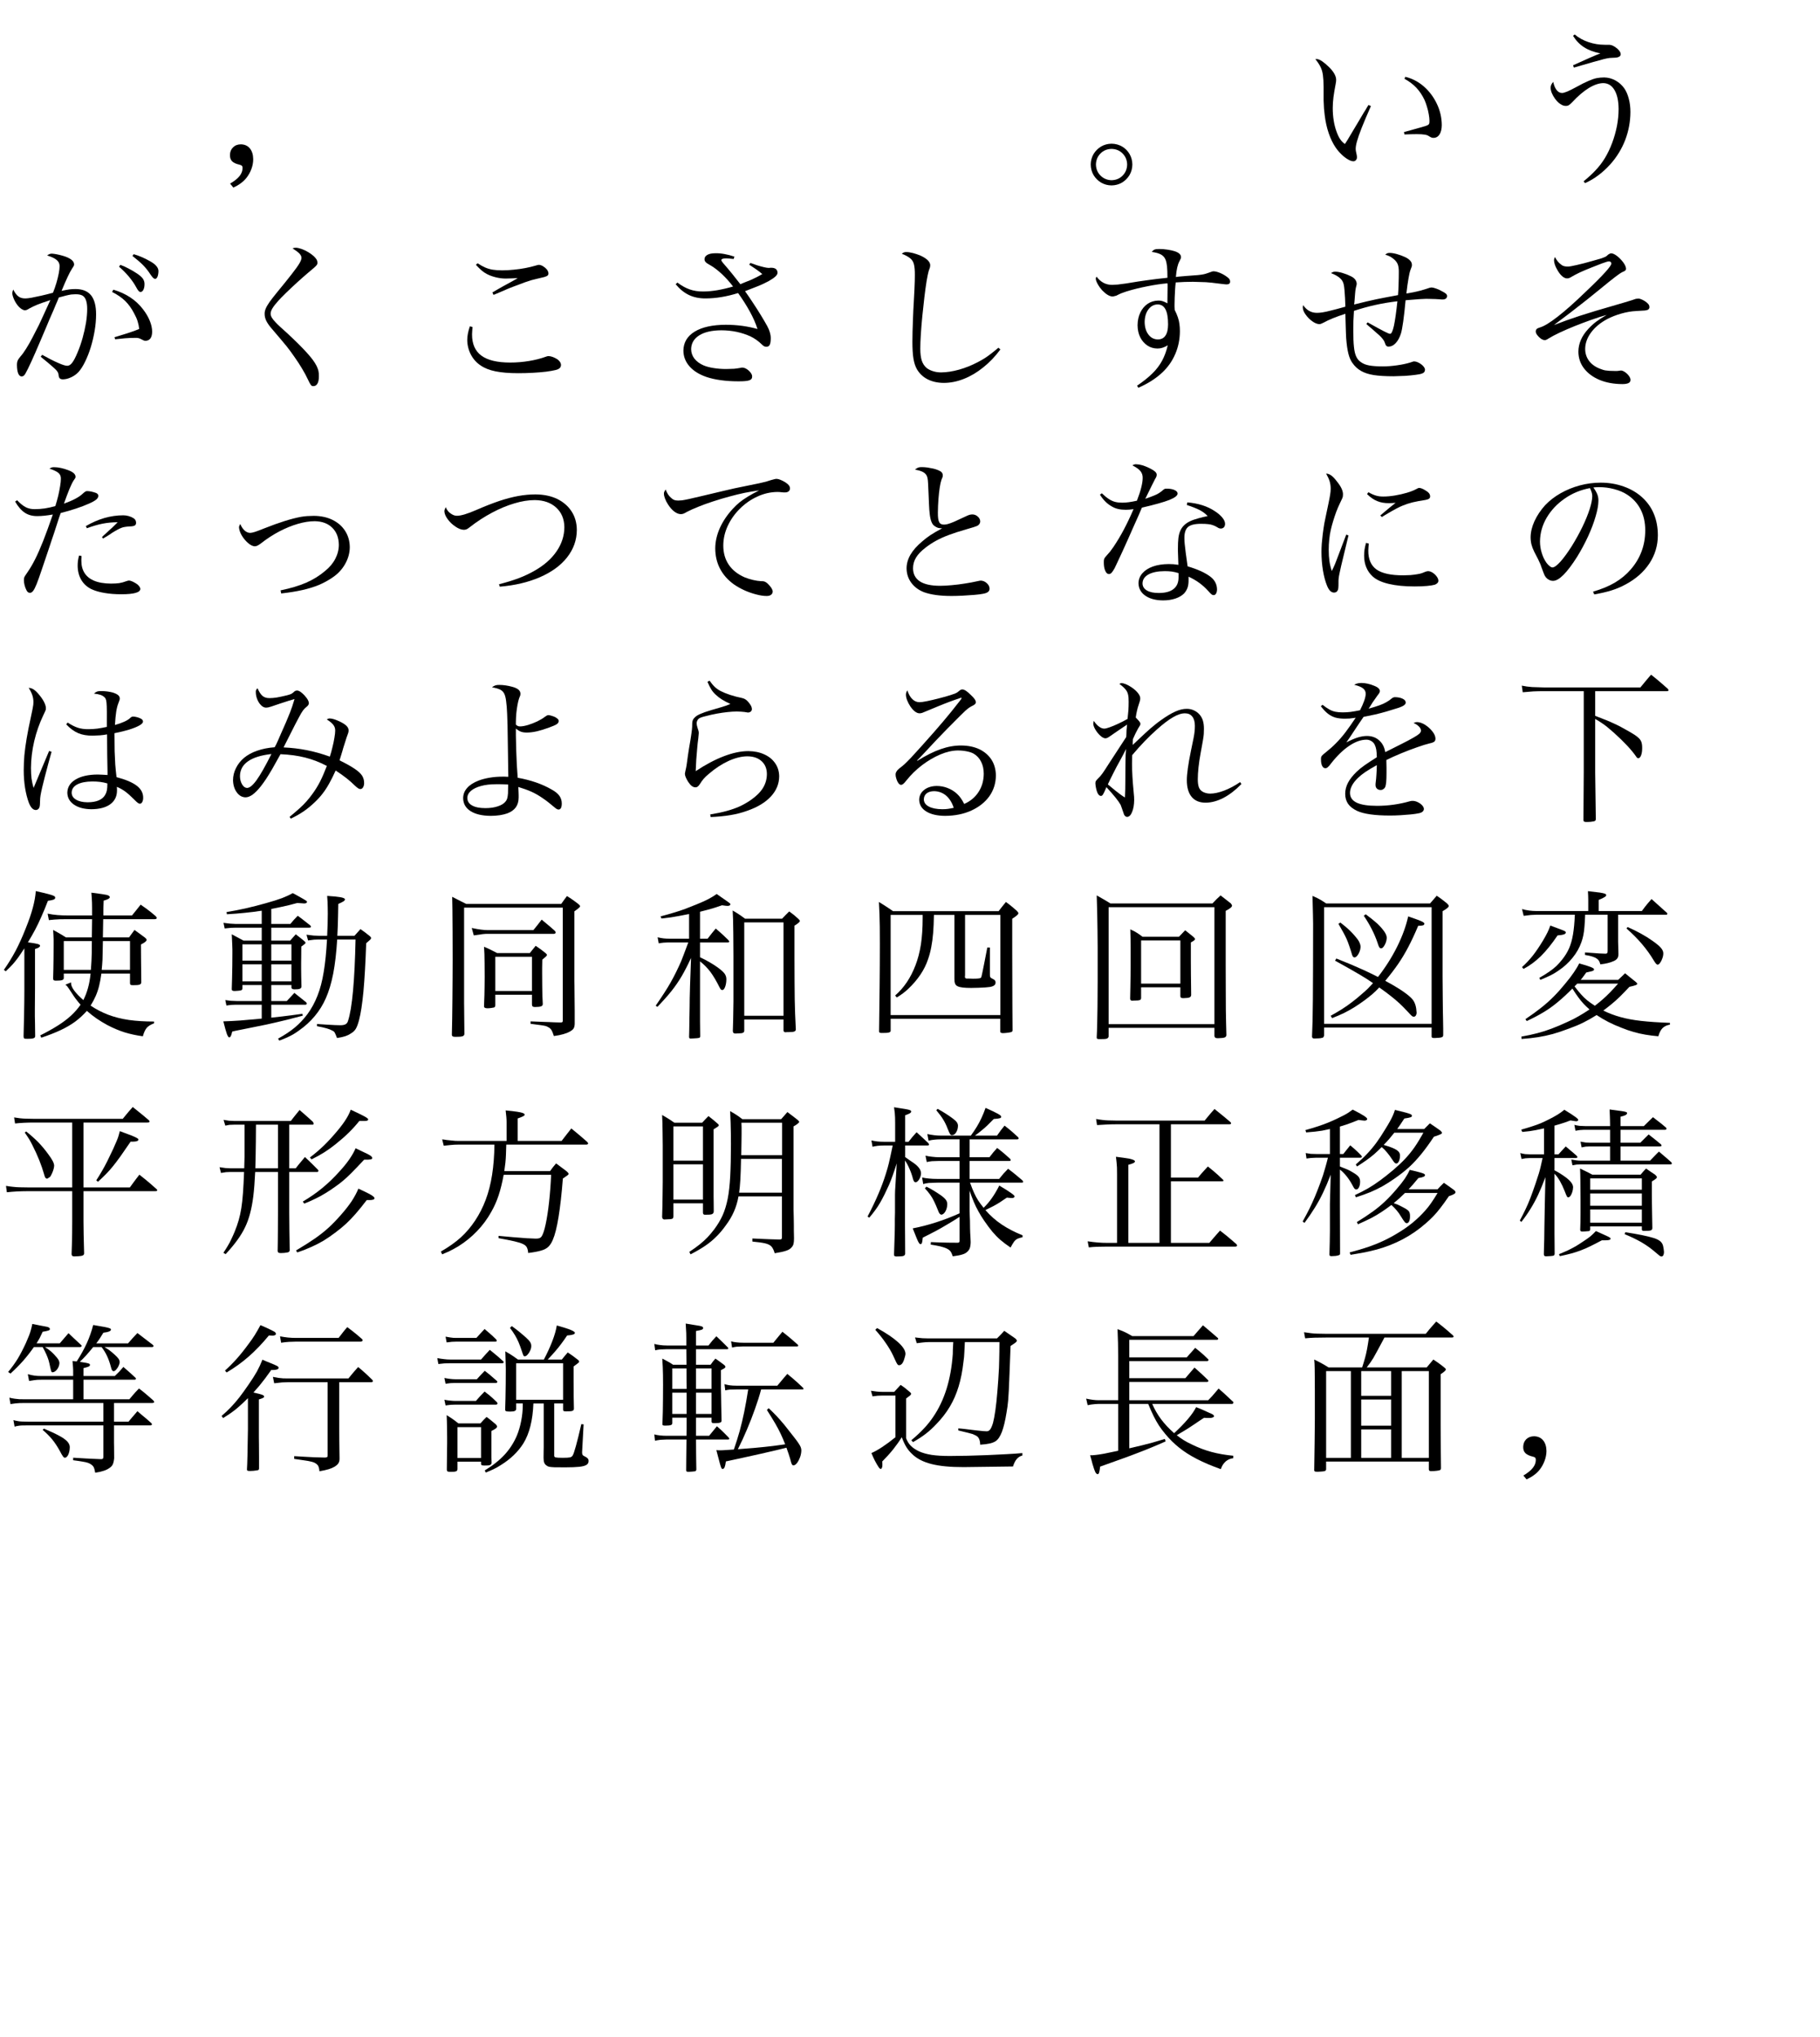 <?xml version="1.0" encoding="utf-8"?>
<svg version="1.1" id="Layer_1"
xmlns="http://www.w3.org/2000/svg"
xmlns:xlink="http://www.w3.org/1999/xlink"
xmlns:author="http://www.sothink.com"
width="404px" height="452px"
xml:space="preserve">
<g id="PathID_847" transform="matrix(0.035, 0, 0, 0.035, 48, 37.8)">
<path style="fill:#000000;fill-opacity:1" d="M108.5 109.5q27.5 -13 47 -27.5q20 -14.5 35 -33q21 -26.5 32.5 -57.5q11.5 -31 11.5 -62q-0.5 -43.5 -21.5 -69q-21 -25 -57.5 -25.5q-30.5 0.5 -49 19.5q-19 18.5 -19.5 48q-0.5 25.5 13.5 40q14.5 14.5 47 21.5q11.5 3 15.5 7.5q4 4 4 13q0 27.5 -19 51.5q-19.5 24.5 -60 48l20.5 25.5" />
</g>
<g id="PathID_848" transform="matrix(0.035, 0, 0, 0.035, 96, 37.8)">
<path style="fill:#000000;fill-opacity:1" d="" />
</g>
<g id="PathID_849" transform="matrix(0.035, 0, 0, 0.035, 144, 37.8)">
<path style="fill:#000000;fill-opacity:1" d="" />
</g>
<g id="PathID_850" transform="matrix(0.035, 0, 0, 0.035, 192, 37.8)">
<path style="fill:#000000;fill-opacity:1" d="" />
</g>
<g id="PathID_851" transform="matrix(0.035, 0, 0, 0.035, 240, 37.8)">
<path style="fill:#000000;fill-opacity:1" d="M192.5 -169q-36.5 0.5 -66.5 18q-29.5 18 -47.5 47.5q-17.5 30 -18 66.5q0.5 37 18 67q18 29.5 47.5 47.5q30 17.5 66.5 18q36.5 -0.5 66.5 -18q29.5 -18 47.5 -47.5q17.5 -30 18 -67q-0.5 -37 -18 -67q-17.5 -29.5 -47 -47q-30 -17.5 -67 -18M192.5 -136q42.5 1 70 29q28 28 29 70q-1 42.5 -29 70.5q-27.5 28 -70 29q-41.5 -1 -70 -29.5q-28 -28 -29 -70q1 -42 29 -70q27.5 -28 70 -29" />
</g>
<g id="PathID_852" transform="matrix(0.035, 0, 0, 0.035, 288, 37.8)">
<path style="fill:#000000;fill-opacity:1" d="M450.5 -414.5l-10 16.5l-7.5 13q-4.5 6.5 -12.5 19.5l-31 52.5q-11.5 19.5 -19.5 32.5q-7.5 13 -15.5 26l-20 33.5q-10.5 18.5 -16 27q-5.5 9 -9 14l-8.5 13q-19 -13.5 -30.5 -31.5q-12 -17.5 -23 -48.5q-11.5 -31.5 -17.5 -69q-6 -37.5 -6 -79.5q0 -31 4.5 -68.5q5 -37 14 -84l2.5 -15.5q0.5 -6.5 0.5 -11q0 -17.5 -11.5 -38q-11.5 -20.5 -34.5 -43q-23.5 -23 -43.5 -36.5q-20.5 -13.5 -33.5 -13.5l-4.5 0l-4.5 0q22 27.5 33 50q11 22 15 51q4 28.5 4.5 75q-0.5 54 0 85.5q1 31.5 2.5 52.5q1.5 20.5 4.5 42.5q7.5 61.5 25.5 114q18 52.5 44 90.5q16.5 24 37 43.5q20.5 20 41 31.5q20 12 34.5 12q9.5 0 16 -7.5q6.5 -7 6.5 -18q0 -4 -0.5 -8q-0.5 -4.5 -1.5 -8.5l-5 -24q-1 -5.5 -1 -10.5q-0.5 -20 8.5 -51q8.5 -31 29.5 -84.5q21 -53 58.5 -138l-15.5 -7M679 -580.5q43.5 23.5 75 56.5q31 33 52 77.5q8.5 19 15.5 43q7.5 23.5 11.5 48q4.5 24 4.5 43q0.5 14 -4 20q-4.5 6 -19.5 11l-41.5 12q-34.5 10 -97 27q1.5 7.5 3.5 15l43 -1.5q17.5 -0.5 34.5 -0.5q32.5 0 50 3q17.5 2.5 27 9.5q10.5 6.5 17 9q6.5 2.5 13.5 2q23.5 -0.5 37.5 -22q13.5 -21.5 14 -58.5q-0.5 -72 -31.5 -136q-30.5 -64 -82.5 -109.5q-52.5 -45.5 -117.5 -61l-5 12.5" />
</g>
<g id="PathID_853" transform="matrix(0.035, 0, 0, 0.035, 336, 37.8)">
<path style="fill:#000000;fill-opacity:1" d="M376.5 -853q28.5 46 70 72.5q41 26.5 103.5 39q-20.5 7.5 -67.5 28l-106 47.5l5.5 14.5q78.5 -23 123 -35.5l67.5 -18.5q23 -5.5 36 -7l28.5 -1.5q20.5 0 31 -6q11 -5.5 11 -16.5q0 -7.5 -5.5 -16.5q-5.5 -9 -16 -18.5q-15 -12.5 -28 -18.5q-12.5 -6 -27.5 -6l-23.5 0q-54.5 0 -104 -17q-49.5 -16.5 -87.5 -48.5l-10.5 8.5M452.5 81q43.5 -19 83.5 -49q40 -29.5 77.5 -71q61 -68.5 94 -153.5q32.5 -85.5 33 -177q0 -46.5 -10.5 -85q-10 -38.5 -28.5 -65.5q-23 -32 -57 -50.5q-34 -18 -70 -18.5q-25.5 0 -49 4.5q-23 5 -52 18q-29.5 12.5 -72 36q-39.5 21.5 -62 31q-22 9 -32.5 9q-20 0 -34.5 -18.5q-14.5 -18 -21.5 -52q-9.5 11 -13 19.5q-3.5 8.5 -3.5 18q0 14.5 7 32.5q7.5 18.5 20.5 36.5q16.5 22.5 34 34q17.5 12 33.5 12q11.5 0.5 20 -4.5q8.5 -5 22 -19q53.5 -58 104.5 -89.5q51 -31 92 -31.5q46 0.5 71.5 44q25.5 43 26 120q0 53 -10.5 108q-11 55.5 -30.5 107.5q-19.5 52 -46 96q-25.5 41.5 -58 76q-32.5 35 -77 71l9 11.5" />
</g>
<g id="PathID_854" transform="matrix(0.035, 0, 0, 0.035, 0, 84)">
<path style="fill:#000000;fill-opacity:1" d="M755 -709q31 26 61 61q29.5 35.5 45.5 65q10.5 20 17 27q6.5 7.5 13.5 7q10.5 -0.5 17.5 -14q7 -14 7 -35q0.5 -19.5 -10.5 -35.5q-11 -15.5 -38.5 -33.5q-25.5 -17 -53 -31q-27 -14.5 -51.5 -23l-8 12M840 -777.5q42 33 68.5 59.5q26 27 46 58.5q10.5 15 17 21.5q7 6 13 6q8.5 -0.5 14.5 -14q5.5 -14 6 -35q0 -17 -13.5 -32.5q-13.5 -16 -41 -31q-25.5 -14.5 -51 -25.5q-25.5 -11 -51.5 -18.5l-8 11M289 -431l-25.5 55.5q-9.5 21 -17 36.5l-16.5 32q-8.5 17.5 -23 45q-21.5 41.5 -41.5 73q-19.5 31 -34.5 47.5q-14.5 17 -19 28q-5 11.5 -4.5 29.5q0.5 33 8 52q8 18.5 22 18.5q7 0 13 -4.5q6 -5 11.5 -15q12.5 -22 36.5 -74q23.5 -51.5 54.5 -124.5q26 -62 41.5 -97.5l19 -45.5q16.5 -38.5 26.5 -60.5q9.5 -22 14.5 -35l9.5 -21.5q3.5 -9.5 9 -22.5q28.5 -8 47 -12.5q18.5 -4.5 32 -6.5l27 -1.5q17 0 28 2.5q11 2.5 18.5 7.5q27.5 18.5 27.5 83.5q0 39.5 -7.5 87q-8 47.5 -21.5 96q-13.5 48.5 -31.5 91q-19.5 47.5 -35 67q-15 19.5 -31.5 19q-16.5 0 -58 -18.5q-41.5 -18 -100.5 -51l-9.5 12q53.5 43.5 77 64.5q24 20.5 30 31.5q6.5 10.5 7 24q1.5 12 8 18q6.5 5.5 19.5 5.5q25 -0.5 51.5 -13q27 -12.5 46.5 -33q22.5 -25 42.5 -66.5q20.5 -41.5 36 -92q15.5 -51 24.5 -104.5q9 -53.5 9 -103.5q0 -80.5 -32 -120.5q-32.5 -39.5 -98.5 -39.5q-18 0 -37 2q-19 2.5 -51.5 9.5q22 -53.5 38.5 -88.5q16.5 -35 26.5 -50q9 -13.5 12 -19q3 -6 2.5 -10.5q0 -16.5 -18.5 -30.5q-18.5 -14 -53 -24q-21 -6 -39.5 -9.5q-18.5 -3.5 -30 -4q-8 0 -14.5 2.5q-6.5 2.5 -15.5 9q43.5 13.5 61.5 29.5q18 15.5 17.5 39q0 18 -5.5 46q-5.5 28.5 -15 60.5q-9.5 32 -21.5 61.5q-38.5 10.5 -74 18.5q-35 8 -62 13q-26.5 4.5 -38 4.5q-28 0.5 -45 -12.5q-17.5 -12.5 -33 -44q-3 8 -4.5 13.5q-1.5 5.5 -1.5 9.5q0.5 14.5 10 37q9.5 22 24 40.5q10.5 13.5 23 22q13 8.5 22 9q5.5 0 12 -2q6.5 -2.5 17.5 -9.5q20.5 -11.5 50.5 -24q30 -12 82.5 -29l-30.5 66.5M711 -549q50 25 83 57q33 32.5 57 79.5q14 25 21.5 48.5q7.5 24 10.5 49.5q-15.5 6.5 -31.5 12.5l-44 15q-28.5 9 -81.5 25q2.5 6.5 4.5 13l63.5 -6.5l34.5 -2q13 -0.5 30 -0.5q13.5 -0.5 21.5 2q8 2 20.5 9q8 4.5 12.5 6q5 1.5 11 1.5q19 -0.5 30 -15q10.5 -14.5 11 -41.5q0 -33.5 -15 -70q-14.5 -36.5 -43.5 -74q-67.5 -88 -187.5 -123.5l-8 14.5" />
</g>
<g id="PathID_855" transform="matrix(0.035, 0, 0, 0.035, 48, 84)">
<path style="fill:#000000;fill-opacity:1" d="M484 -825.5q32 20.5 44.5 34q12.5 14 12 26.5q0.5 11.5 -12.5 34q-13 22.5 -47 66q-33.5 43.5 -95 118q-31 38 -48.5 62.5q-17 24.5 -24 42q-7 17 -6.5 33q0 20.5 9 40.5q9.5 20.5 30 45.5q39.5 46 63 74l37.5 45q14 17.5 24.5 32q11 14.5 24.5 34.5q27 38 49.5 76q22.5 37.5 36.5 68q12.5 27 19 35q6.5 8 16 7q16 0 25.5 -16q9 -16 9 -45.5q0.5 -20 -3 -36q-4 -15.5 -12 -31.5q-17.5 -35 -62 -83.5q-44 -49 -126.5 -125.5l-41 -37q-13 -12 -18.5 -17.5l-12.5 -13q-15 -15.5 -23 -29q-7.5 -13.5 -7.5 -24q-0.5 -14.5 11 -34q11.5 -19.5 38 -49q17.5 -19.5 51 -52q34 -33 71.5 -67q37.5 -34 66 -58q27 -22 39.5 -33.5q13 -11.5 16.5 -17.5q4 -6.5 3.5 -12.5q0 -10.5 -5 -20q-5.5 -9 -17.5 -21q-15 -14 -36 -26.5q-21 -12.5 -42 -20q-21 -7.5 -36 -8l-11.5 1q-4.5 1 -10 3" />
</g>
<g id="PathID_856" transform="matrix(0.035, 0, 0, 0.035, 96, 84)">
<path style="fill:#000000;fill-opacity:1" d="M275.5 -721q21 22.5 36.5 36q16 13.5 35.5 23.5q24.5 12.5 56 20q31.5 7.5 60.5 7.5q15 0 37 -1l40 -2l-14.5 8.5q-6.5 4 -22 12.5l-49.5 27q-19.5 10.5 -35.5 20l-39.5 23l7 15.5q13.5 -5 20 -8l20 -8.5l43 -18.5l21.5 -9l19.5 -7.5l74.5 -28q25.5 -9 41 -13.5q15.5 -4.5 34 -8.5q34 -7.5 50 -12q16 -5 20.5 -10q5 -5 4.5 -13.5q-0.5 -11.5 -10 -24q-10 -12 -24 -20.5q-14 -8.5 -27.5 -9q-2.5 0 -8 1.5q-5 1 -10.5 3q-30 9 -66.5 16q-36.5 7 -74.5 10.5q-38 4 -72 4q-34 0 -59.5 -4q-25.5 -4 -48.5 -14q-23 -10 -48.5 -27q-5.5 5 -10.5 10M237 -331q-8.5 25.5 -12.5 46.5q-4 21.5 -4 39.5q0.5 49.5 23 93q23 43.5 62 69q37.5 26 95.5 37.5q57.5 11.5 143 11.5q46 0 92 -2.5q45.5 -2.5 84 -7q38.5 -5 62.5 -11q16 -4 24.5 -12q8 -8 8 -19.5q0 -9.5 -5.5 -18.5q-6 -9 -17 -17.5q-13.5 -8.5 -28.5 -14.5q-15.5 -5.5 -27.5 -6q-4 0 -8.5 1q-4.5 1 -9 3q-46 17 -105.5 27q-59.5 10 -121 10q-123 0 -182.5 -44q-59.5 -44 -59 -135q0 -10.5 1 -20q0.5 -10 2 -26.5l-17 -4" />
</g>
<g id="PathID_857" transform="matrix(0.035, 0, 0, 0.035, 144, 84)">
<path style="fill:#000000;fill-opacity:1" d="M637.5 -722l40.5 27q13 9 21.5 15.5q8.5 6.5 21 17q-23 13.5 -40.5 22q-17 8.5 -34 16l-36.5 14.5q-11.5 4.5 -17 7q-5 2 -11 5q-31 -39 -50.5 -64l-28.5 -34.5q-23.5 -26.5 -33 -38.5q-9.5 -12.5 -9 -15.5q0 -5.5 8 -8.5q7.5 -3 23.5 -3l17 1l29.5 3l5 -15q-34.5 -11.5 -63.5 -16.5q-29 -5.5 -56.5 -5q-33 0 -51 10q-18.5 10 -18.5 27.5q-0.5 10.5 7.5 19q8 8.5 31.5 21q31.5 18 70.5 54q38.5 36 71.5 79.5q-51.5 15 -100 23.5q-48 8 -89 8q-47.5 0.5 -85.5 -13q-38 -13 -78.5 -43.5l-11 10.5q38.5 46.5 84.5 68.5q45.5 21.5 103.5 21.5q50.5 0 101.5 -8.5q51.5 -8.5 106.5 -25.5q43 60 74.5 117.5q31.5 57 48.5 110.5q-42.5 -12.5 -95.5 -20q-53 -7 -105.5 -7q-127 0.5 -197.5 43.5q-70.5 43 -71.5 120.5q0.5 56 38.5 99.5q38 43.5 108 67.5q40 13.5 91.5 20.5q51 7 109 7q52.5 0.5 71.5 -6.5q18.5 -6.5 17.5 -25.5q-0.5 -11.5 -10.5 -24q-10 -13 -24.5 -22q-14.5 -9 -28.5 -9l-5.5 0.5l-6.5 1.5q-19.5 3.5 -40 5.5l-49.5 1.5q-41.5 0 -78.5 -6q-36.5 -5.5 -63.5 -16.5q-38 -16.5 -59 -43q-20.5 -27 -21 -60.5q1 -55.5 51.5 -87.5q50.5 -31.5 140 -32q49.5 0 97.5 10q48 10.5 88 29q17 8 35 20.5q18 12.5 33.5 27.5q10.5 10.5 17 14q6.5 3.5 14.5 3.5q15.5 0 21.5 -12.5q6.5 -12.5 6.5 -42q0 -18.5 -5.5 -36.5q-5 -18.5 -17 -40.5q-16 -29 -38.5 -66q-22.5 -37 -49 -77q-26 -40 -53 -78q48.5 -18.5 74.5 -29q26.5 -10.5 42 -18q15.5 -7 33 -16.5q29 -16.5 43 -29.5q13.5 -12.5 13.5 -24q-0.5 -15 -10.5 -23.5q-10.5 -8 -29.5 -8l-6 0l-5.5 1l-5 0q-9.5 0 -29 -4.5q-19.5 -4.5 -42.5 -11.5q-23 -7.5 -44 -15.5q-4 5.5 -7.5 11" />
</g>
<g id="PathID_858" transform="matrix(0.035, 0, 0, 0.035, 192, 84)">
<path style="fill:#000000;fill-opacity:1" d="M846.5 -195.5q-26 22 -47 38q-20.5 16 -40 28.5q-20 12.5 -43 24.5q-59 31 -119.5 48q-61 17 -114 17.5q-27 0 -50.5 -7.5q-23.5 -7 -40.5 -20q-21.5 -17.5 -31.5 -47q-9.5 -29.5 -9.5 -76q0 -37 3.5 -91.5q3.5 -54 9.5 -115.5q6 -61.5 13 -119.5q7 -58 14 -102q7.5 -43.5 13 -63q6.5 -17 8.5 -24.5q1.5 -7.5 1.5 -12.5q0 -16 -15 -31.5q-15 -15 -44.5 -29q-24.5 -10.5 -49 -17q-25 -6.5 -43.5 -6.5q-8 0 -14 2q-6.5 2.5 -14.5 8.5q36 14.5 54 29.5q18 14.5 23.5 39q6 24.5 5.5 67.5q0 17.5 -0.5 37.5q-0.5 20 -2 52l-4.5 86.5q-3 47 -4.5 93q-2 46 -3 85.5q-1 40 -1 68.5q0 64.5 6.5 105.5q7 41.5 22 67.5q24 41.5 67.5 64q44 22.5 102.5 23q64 0 128 -25.5q63.5 -25 122.5 -72.5q59.5 -47 109 -114l-12.5 -11" />
</g>
<g id="PathID_859" transform="matrix(0.035, 0, 0, 0.035, 240, 84)">
<path style="fill:#000000;fill-opacity:1" d="M362.5 58.5q47.5 -21 85.5 -45.5q38 -24.5 67 -52q53.5 -50.5 82 -117.5q28.5 -66.5 29 -142.5q0 -26 -3 -47q-2.5 -21 -10 -42.5q-7 -21 -20 -46.5l-1 -20.5l0 -14.5q0 -19.5 1 -44.5q1 -25 2.5 -50q1.5 -25 4 -45l56 -3q25.5 -1 53.5 -1l81.5 2.5q37 2.5 76 8l33.5 4l14.5 1.5l7.5 0.5q11.5 0 17 -4.5q5.5 -4.5 5.5 -13q0 -8 -3.5 -14.5q-4 -6.5 -13 -13q-20 -16 -45.5 -27q-25 -10.5 -41.5 -11q-5.5 -0.5 -12.5 2q-7 2 -25.5 9q-12 4.5 -25 7.5q-13 3 -38 5.5l-73 5.5l-29 2.5l-17.5 1.5l-20 2.5q3 -36.5 8.5 -60q5.5 -24 14 -39.5q6.5 -12.5 8.5 -17.5q2 -4.5 1.5 -10q0 -11 -10 -20.5q-10 -9 -29 -15.5q-22.5 -7 -47.5 -10.5q-25.5 -4 -52 -4q-20 0 -29 3.5q-9.5 4 -18 15q39 5.5 59.5 17q20.5 12 28.5 33.5q6 16 9 42q2.5 26 2.5 71.5l-68 7.5l-57 7.5q-27.5 3.5 -60 8.5l-77 12.5q-33.5 5 -53.5 7l-35 2q-30.5 0 -55 -13q-24.5 -13 -44 -39q-2.5 3.5 -4 7q-1 3.5 -1 5q0 13 12 34.5q11.5 21 28.5 40q18 18.5 35 29q17 10 31 10q4.5 0 11.5 -2q7 -1.5 12 -3q17 -9 32.5 -15.5q15 -6 34 -12q63 -19 130 -32q67 -13.5 128 -19l1 12.5l0 7.5q0 17 -0.5 38.5q0 21.5 -0.5 40.5l0 28q-19.5 -10.5 -31.5 -14q-12 -4 -26 -3.5q-38 0.5 -68 20.5q-29.5 20 -46.5 55.5q-17 35 -17.5 80.5q0.5 42.5 16.5 75.5q16.5 33 45 52.5q28 19 64.5 19.5q17.5 0 32.5 -5q15.5 -5 33 -15.5q-12.5 54 -35.5 97q-23 43 -61.5 81q-38.5 38 -97.5 78l8 13.5M551 -344q0 47.5 -16.5 71.5q-16 24.5 -49 24.5q-37 -1 -59.5 -31.5q-23 -30.5 -23.5 -80q1 -48 23.5 -78.5q23 -31 58.5 -32q33.5 0 50 31q16.5 31 16.5 95" />
</g>
<g id="PathID_860" transform="matrix(0.035, 0, 0, 0.035, 288, 84)">
<path style="fill:#000000;fill-opacity:1" d="M437 -346q12.5 11.5 17.5 15.5l14.5 12l30.5 27l12.5 11l6 5q15.5 14.5 24 26q9 11.5 12 21.5q4.5 15 10 20.5q6 5.5 15.5 5q23.5 -0.5 44 -22.5q21 -22.5 33 -60.5q7 -23 14.5 -76.5q7.5 -53 15 -134.5l88 -7l42 -2l25 0.5l36 1l24 1.5l13 1l9.5 0q11 0 18.5 -6q7 -6 7 -14.5q0.5 -8 -5.5 -14.5q-6.5 -6.5 -23 -15q-20.5 -12 -39.5 -18.5q-19 -7 -30 -7.5q-5 0 -11 1.5q-6 1.5 -21 7q-19.5 6.5 -36.5 11q-16.5 4.5 -31 7.5l-33 6.5l-15.5 3l-12 1.5q7 -59.5 13.5 -96q6 -36 12.5 -53.5q6.5 -16.5 8 -21.5q1.5 -5.5 1 -11q0 -14 -10.5 -25.5q-10.5 -12 -30.5 -22q-28 -13 -54 -20q-26 -7.5 -46.5 -7.5q-9.5 0 -15 2.5q-5 2 -12.5 9q16 4 27.5 10q12 6 25 16.5q18.5 14.5 26.5 33.5q7.5 19 7 50.5q0 36.5 -1.5 76.5q-1 40 -3.5 69l-75 14q-32 6 -61 12q-28.5 6 -62.5 14l-80 19.5l1.5 -11l1.5 -17l3 -39l2 -21q1.5 -11 3 -17.5q4 -14 4.5 -18q1 -4 1 -8q-0.5 -14.5 -10 -27q-9.5 -12.5 -28 -21q-25.5 -12.5 -52.5 -20.5q-26.5 -8 -46 -8q-8 0 -13.5 2q-5.5 2 -13 7q38.5 15 57.5 32.5q19 17 23.5 41.5q2.5 11.5 4.5 34.5q2 22.5 3.5 50.5q1.5 27.5 2 54q-58.5 16.5 -92 24.5q-34 8.5 -53 11.5q-19.5 3 -35 3q-27.5 0 -49 -12q-21.5 -12 -39 -37q-1 4.5 -1.5 8.5q-0.5 3.5 -0.5 6.5q0.5 21 18 45q17.5 24.5 41.5 42q24 17.5 44.5 18.5q6 0 11.5 -2q5.5 -2 15.5 -7q25 -14 60.5 -28.5q36 -14.5 78.5 -28q1 43.5 2 72q0.5 28 1.5 47q0.5 18.5 1.5 33.5q4.5 61.5 14 99.5q9.5 38 26 60q22 31.5 54 50q32 18.5 81.5 26.5q49.5 7.5 125 7.5l72.5 -2.5q37.5 -2.5 67 -6.5q29.5 -3.5 41.5 -8.5q18.5 -6 18.5 -24.5q-0.5 -10.5 -11.5 -22.5q-11 -12 -27 -20.5q-15.5 -8.5 -29 -9q-4 -0.5 -8.5 1q-4.5 1 -18 6q-36 11 -82.5 17.5q-47 7 -92 7q-53 0 -85.5 -6q-32 -6 -51.5 -20.5q-19.5 -12.5 -30 -34.5q-11 -22.5 -15 -62q-4.5 -39.5 -4 -105q0 -31.5 0.5 -59.5q1 -27.5 3.5 -64.5q66 -22 133.5 -37q67 -15 142 -24q-11 104 -22 155.5q-11.5 51 -24 51q-7 0.5 -39 -16q-32.5 -16.5 -103.5 -56.5l-8.5 10" />
</g>
<g id="PathID_861" transform="matrix(0.035, 0, 0, 0.035, 336, 84)">
<path style="fill:#000000;fill-opacity:1" d="M262 -770.5q-3.5 7 -5 11.5q-1 4.5 -1 8q0 12 5 28q5 15.5 14.5 31.5q14.5 27 31 41.5q16.5 15 32.5 15q6.5 0 13.5 -2.5q6.5 -2.5 17 -9q21 -12.5 50.5 -26.5q29.5 -13.5 73.5 -31q44.5 -17.5 66.5 -26q22 -8 31 -10.5q9.5 -2.5 14 -2.5q6.5 0.5 10.5 4q4 3.5 4 9.5q0.5 12 -39.5 56q-39.5 44 -124.5 124.5q-105.5 102 -177 157q-71 55.5 -110.5 67.5q-15.5 4.5 -21.5 10q-6.5 6 -6.5 16.5q0.5 10.5 10 23q9.5 12.5 22.5 22q13.5 9 25 9.5q4.5 0 9.5 -2.5q5.5 -2 16 -9q24 -15 67 -35.5q42.5 -20 95.5 -41.5q52.5 -21 106 -40q53.5 -19 98.5 -31.5q-41.5 24 -67.5 43.5q-25.5 19.5 -48.5 44.5q-31.5 33.5 -47.5 70q-16 37 -16 75.5q0.5 60 36 106q35.5 46 98 72.5q62.5 26 144.5 26.5q26.5 0 39.5 -6.5q13 -6.5 12.5 -21q-0.5 -11.5 -10.5 -25q-10 -13.5 -24 -23q-14 -10 -25.5 -10.5l-6 0.5l-10.5 1.5l-9 1l-10.5 0q-23 0 -38.5 -1q-15 -1 -27 -3q-11.5 -2.5 -24.5 -7.5q-48 -16.5 -74.5 -49.5q-26.5 -33.5 -27 -78.5q0.5 -54.5 37 -104q36.5 -50 102.5 -85.5q40 -21 89.5 -35q49 -14 92.5 -16l40 -2.5l17.5 -1q4.5 -0.5 8 -1.5q9.5 -1 15 -6.5q5.5 -5.5 5.5 -13q0 -8.5 -3.5 -15q-4 -6.5 -14 -15q-13.5 -11 -28 -17.5q-14.5 -7 -25 -7q-7 0 -15.5 1.5q-8 2 -26.5 9q-17.5 6 -41 12.5q-23 7 -54.5 16q-76.5 22 -133.5 39q-57 17.5 -101 31.5q-44.5 14.5 -83.5 28.5q-39 14 -80 30q52.5 -39 106 -80l102.5 -80q49 -39 88.5 -71.5q57.5 -47.5 91 -73q33.5 -25.5 44 -30.5q16.5 -6.5 21 -11q5 -4.5 4.5 -12.5q-1 -16.5 -17.5 -39q-16.5 -22 -38 -39.5q-22 -17 -37.5 -18q-4.5 0 -9.5 2q-5 2 -9 5q-10 9 -13.5 11.5q-3 2 -7 4q-9.5 4.5 -29 11q-19.5 6 -51 14.5q-57 16.5 -100 26q-42.5 10 -57.5 10q-14 0 -24.5 -3q-10.5 -3 -17.5 -9.5q-13.5 -10 -22 -21q-9 -11 -17 -27" />
</g>
<g id="PathID_862" transform="matrix(0.035, 0, 0, 0.035, 0, 132)">
<path style="fill:#000000;fill-opacity:1" d="M96 -591.5q28 48.5 61 70.5q33.5 22 79.5 21.5q22 0 45.5 -2.5q24 -2.5 53 -7.5q-34.5 100 -61.5 168.5q-27 68 -50.5 114.5q-23.5 47 -49 83.5q-10.5 15 -15.5 23q-4.5 8 -6 13.5q-1 5.5 -1 13.5q0 13.5 4 30q4 16.5 10.5 29.5q4.5 10.5 10 15.5q6 5 13.5 5q10.5 0.5 20 -11.5q9.5 -11.5 22.5 -43.5q13 -32.5 33 -92.5l33 -97.5l19 -56.5q7 -20.5 12 -36.5l13 -38l22 -68l11 -34l10 -28q49 -12.5 96.5 -28q47 -15.5 82.5 -31.5q32 -14 46 -25.5q14 -12 13.5 -24.5q0 -6 -4 -10.5q-4 -5 -12.5 -8q-13 -4.5 -28 -8q-15.5 -3 -26 -3q-6 -0.5 -11.5 3q-5.5 3 -17.5 14q-18 17 -47 32q-29 15.5 -71.5 30.5q19.5 -55 35 -93q16 -38 26 -53q9 -12.5 11 -16.5q2 -3.5 1.5 -8.5q0 -11.5 -11.5 -22q-11.5 -10.5 -34.5 -19q-23.5 -9 -46.5 -14q-23.5 -5 -41.5 -5q-9.5 -0.5 -16 1.5q-6 2 -15.5 7.5q42 14 57.5 27.5q16 14 15 37q0 18 -4.5 45.5q-4.5 28 -12 61q-8 33 -18.5 66.5q-35 10 -67.5 15q-32.5 4.5 -62.5 4.5q-32 0.5 -57 -12q-25 -12.5 -55.5 -44.5q-6 4.5 -12.5 8.5M551 -422.5q54 -20 100 -29q45.5 -9 95.5 -9q-23 23 -33.5 33l-17 15q-18 16.5 -26 24.5l-13 11.5q-4 4.5 -10 10l6 9.5q11.5 -6.5 17 -10q5.5 -3 19 -11.5q17 -11.5 25.5 -17q8.5 -5.5 15 -9l16 -9q14 -7.5 24.5 -11.5q11 -4.5 23.5 -6q12 -2 30.5 -3q22 -0.5 31 -6q8.5 -5.5 8 -17.5q0 -8.5 -4 -16.5q-4.5 -7.5 -12 -12q-13 -8.5 -30.5 -13.5q-17.5 -5 -34.5 -5q-60 0 -121 17.5q-60.5 18 -116.5 51q3 6.5 6.5 13.5M501.5 -249.5q-5 18 -7 33q-2 15 -2 31.5q0.5 51.5 23 90q22.5 38 64 58.5q34 16 82 24q48 8.5 107.5 8.5q60.5 0 90.5 -8.5q30.5 -8.5 30.5 -25.5q0 -6.5 -5 -13.5q-4.5 -7 -13.5 -15q-14 -10 -28.5 -17q-15 -7 -24 -7.5q-3 0 -7.5 1q-4.5 1 -10 3q-23.5 9 -45.5 12.5q-22 3 -52.5 3q-30.5 0 -59.5 -5q-29 -5 -50 -14.5q-38 -16.5 -58 -48q-20 -32 -20 -76l0 -11.5l1 -20l-15.5 -3" />
</g>
<g id="PathID_863" transform="matrix(0.035, 0, 0, 0.035, 48, 132)">
<path style="fill:#000000;fill-opacity:1" d="M412 -9q75.5 -8.5 133.5 -21.5q58 -13 104.5 -32q46 -19.5 86.5 -47q51.5 -34.5 80.5 -85.5q29.5 -51.5 30 -107q-0.5 -58.5 -29.5 -103.5q-28.5 -44.5 -80 -70q-51 -25 -118.5 -25.5l-43 1.5q-19 1.5 -37 4.5q-44.5 8 -104 26.5q-60 19 -129.5 46.5q-38.5 15.5 -59.5 22.5q-21 6.5 -30.5 6.5q-18.5 0 -35 -14.5q-16 -14 -28.5 -42q-4 7.5 -5.5 12q-2 5 -2 8.5q1 24.5 17.5 52.5q16.5 27.5 39.5 47.5q23 20 42.5 21q9 0 18 -4.5q9 -4.5 23 -15q55 -43 114.5 -74.5q59.5 -31 117.5 -48q57.5 -17 108 -17q69.5 1 110.5 41q41 40 42 108q0 46 -22 88.5q-21.5 42.5 -64 77q-53 45.5 -120.5 75q-68 29.5 -163 49l4 19.5" />
</g>
<g id="PathID_864" transform="matrix(0.035, 0, 0, 0.035, 96, 132)">
<path style="fill:#000000;fill-opacity:1" d="M427 -52q74.5 -6.5 135 -21q60.5 -14 118 -38.5q112.5 -48.5 173.5 -126q61.5 -78 62 -174q-0.5 -67.5 -33.5 -118q-33 -50.5 -91.5 -79q-59 -28 -137.5 -28.5q-52.5 0 -108.5 10q-55.5 10 -120.5 31.5q-65 22 -145.5 57q-43.5 19 -74 28q-30 9 -50 9q-10.5 0 -20.5 -4q-10 -4 -21.5 -12.5q-9 -6.5 -15 -14.5q-6.5 -7.5 -13.5 -23.5q-4.5 9 -6.5 15q-2 5.5 -2 11q1 23.5 21.5 51q20 27 48.5 46q28 19.5 53 20.5q9 0 18 -3.5q9 -4 21 -14q68 -53 140 -91q72 -38.5 141.5 -59q69.5 -21 130 -21q85 1 135.5 47.5q51 46.5 52 124.5q-0.5 81.5 -49.5 153q-48.5 71 -139 122.5q-47.5 27.5 -102 48q-54.5 20.5 -124 38l5 15.5" />
</g>
<g id="PathID_865" transform="matrix(0.035, 0, 0, 0.035, 144, 132)">
<path style="fill:#000000;fill-opacity:1" d="M107.5 -668q-6.5 9 -9 15q-2.5 6 -2 12q0 12.5 7 31q7 18.5 19.5 37.5q18 28 39 44q21 16 40 16.5q9 0.5 17.5 -2.5q8.5 -3 23.5 -12q25.5 -13.5 70 -31.5q44 -18 93.5 -34q58 -19 107.5 -32q49 -13.5 94.5 -23q45.5 -9 92 -15.5q-42.5 21.5 -72 39.5q-30 18.5 -52.5 36.5q-22.5 18.5 -42.5 40.5q-53.5 58 -82.5 122.5q-28.5 64.5 -29 127.5q0 71.5 30 129.5q30 58 88.5 100q29.5 20.5 66.5 37.5q37 16.5 74.5 26q37 10 67 10q17 0 27.5 -7.5q10 -8 10.5 -21q-0.5 -9.5 -8.5 -22.5q-8.5 -12.5 -22.5 -26.5q-10.5 -10 -19.5 -13.5q-8.5 -3.5 -23.5 -3q-22.5 -1 -50.5 -7.5q-28 -6.5 -54 -17q-66 -29 -100.5 -80q-34.5 -51 -34.5 -122q0.5 -65 29 -125.5q28.5 -60.5 77.5 -108.5q48.5 -48 110 -76q61.5 -28.5 127.5 -29l13 0.5q6 0 15.5 1.5q5.5 1 10.5 1l8 0q15 0 23.5 -7q8.5 -7 8.5 -18.5q0 -10.5 -7.5 -20q-7 -9 -22.5 -19q-15.5 -9.5 -30.5 -15.5q-15 -6 -24.5 -6q-6 0 -13.5 2q-7.5 1.5 -22.5 6q-15 5 -32 10q-17.5 4.5 -42.5 10q-25 5.5 -63.5 13q-51 10 -92.5 19q-41.5 9 -73.5 17q-85 20.5 -137 32.5q-52 12.5 -80 18.5q-28 6 -42.5 8l-24 1.5q-15 0 -25.5 -3.5q-10 -4 -20.5 -14q-12 -10.5 -19.5 -22.5q-7.5 -12 -14.5 -30" />
</g>
<g id="PathID_866" transform="matrix(0.035, 0, 0, 0.035, 192, 132)">
<path style="fill:#000000;fill-opacity:1" d="M317.5 -794q31.5 5.5 48.5 14q17 8.5 25 23q4 7 6 18q2.5 11 3.5 34q1.5 23 3 66l2.5 60.5q1 23 2 37.5q1 14 2.5 26q3.5 32.5 11 51q7 18.5 18.5 26.5q12.5 9 23 12.5q10 3 26.5 3q-45 24 -74 43q-29 19.5 -51 39q-50.5 42 -75.5 84.5q-25 43 -25 87.5q0.5 51.5 30 91.5q29.5 40 81.5 60q32.5 11.5 75.5 17.5q43 6 98.5 6q32 0 71 -2l74 -5q34.5 -3 52 -6.5q24 -4 34 -12q10 -8 10 -21.5q-1 -19.5 -18 -34.5q-16.5 -15 -37.5 -16q-4.5 0 -8.5 1l-12 2.5q-37.5 8.5 -80 15q-43 7 -84 10.5q-41 4 -73.5 4q-85.5 0 -128.5 -28q-43.5 -28.5 -43.5 -83.5q0 -36 19 -67.5q19.5 -32 61 -63.5q31.5 -24.5 67.5 -44q35.5 -19.5 81.5 -36.5q45.5 -17 107 -34.5q34.5 -9.5 49 -14.5q15 -5 19.5 -7q10.5 -4.5 16 -12.5q5.5 -8 5.5 -18q-1 -17 -15.5 -29.5q-14.5 -13 -33.5 -13.5q-9 0 -19 2.5q-9.5 3 -23 9.5q-46 22 -72.5 33.5q-26 11 -40.5 15q-14.5 4 -24.5 4q-23 1 -31.5 -15.5q-9 -16 -8.5 -60.5q0.5 -43 3.5 -84q3 -40.5 8 -73.5q5 -32.5 11 -50q5.5 -13 7 -17.5q1.5 -4 1.5 -9.5l0 -0.5l0 -1.5q0 -10.5 -6.5 -18.5q-7 -8 -22.5 -14q-12.5 -5.5 -30.5 -10q-18.5 -4 -37.5 -7q-19.5 -2.5 -35 -2.5q-15 -0.5 -24 3q-9.5 3.5 -20 13" />
</g>
<g id="PathID_867" transform="matrix(0.035, 0, 0, 0.035, 240, 132)">
<path style="fill:#000000;fill-opacity:1" d="M119 -635.5q15 24.5 33.5 43q18 18.5 41 31.5q19 11.5 41 16.5q21.5 5 49 5l22 -1l26.5 -3q-30.5 71 -61 128.5q-30 57 -67 112q-10.5 15.5 -21.5 29.5q-11.5 14 -28 32q-6.5 7 -9 14.5q-2.5 7.5 -2 22.5q0 31 9 51.5q9 20.5 22.5 21q9 0.5 17.5 -8q8 -8.5 19.5 -29q4 -7.5 18 -38q14.5 -30.5 33.5 -72q19 -41.5 37 -82q18.5 -40.5 30 -68q21 -46 34.5 -77q13 -31.5 20 -47q121 -28 174.5 -49q53 -21.5 52 -41q-0.5 -13 -20 -22q-19 -8.5 -50 -8.5q-7 0 -11.5 1.5q-4 1.5 -10 6.5q-13.5 12 -25.5 19.5q-11.5 8 -31.5 16q-19.5 8 -56.5 21q27.5 -57 43.5 -88.5q15.5 -31.5 19 -37.5q6 -9 8 -15q2 -6 2 -11.5q0.5 -10.5 -11 -20.5q-11 -10 -37 -22.5q-22.5 -11 -44.5 -17.5q-21.5 -6 -37.5 -6q-5.5 -0.5 -11 1q-5.5 1.5 -13.5 6q36.5 18 51 36q15 18 14.5 43q0 26 -9 61q-8.5 35 -27.5 84q-29 6.5 -51.5 9.5q-22.5 3 -42 3q-25 0 -45 -5q-20.5 -5.5 -40 -18.5q-20 -13 -44 -36q-6 4 -12 8.5M670 -570q53 17.5 83 33q29.5 16 49 37.5l-28 6l-14.5 4q-5.5 1.5 -13 3q-35.5 9.5 -59 21q-23 11.5 -38 27.5q-14 14.5 -21.5 33q-8 18 -11.5 45q-3 27 -3 68.5l0 13.5q0.5 8.5 1 28q0.5 20 2 59.5q-19 -3 -32 -4l-29.5 -1q-57.5 0.5 -100 15.5q-43 15.5 -67 43q-24 27.5 -24.5 63.5q1 49 43 78.5q42.5 29.5 112.5 30q43.5 0 78 -11.5q34.5 -11.5 55.5 -32.5q15 -16.5 22 -36.5q7 -20.5 6.5 -50.5l0 -8.5l0 -11q39.5 18.5 68 39.5q29 21 56 50.5q15.5 17.5 22 22.5q7 5 14 4.5q9 -0.5 14.5 -10q5.5 -9.5 6 -25q0 -24.5 -10.5 -45q-10 -20 -30.5 -36q-23 -18 -60.5 -35.5q-37.5 -17 -85 -31q-7.5 -52 -12 -86q-4.5 -34 -6.5 -55.5q-2 -21.5 -2 -35q-1 -52 23 -73q24 -20.5 84.5 -20q25.5 0 43 2q17 1.5 30 6.5q13.5 4.5 27.5 13q6.5 4.5 12 6.5q5.5 2 11.5 2q12.5 -0.5 19.5 -8.5q7 -8 7 -21.5q0 -18 -17 -39q-17 -21 -47.5 -41q-35 -23.5 -78.5 -37.5q-43.5 -14 -96.5 -18.5l-3 16.5M617.5 -110.5q0 48.5 -32 73.5q-31.5 25 -94 25q-48 0 -75 -16q-27 -16 -27.5 -44.5q0.5 -36.5 37.5 -57q37 -20.5 103 -21q24 0 44.5 2.5q20.5 3 43.5 10l0 27.5" />
</g>
<g id="PathID_868" transform="matrix(0.035, 0, 0, 0.035, 288, 132)">
<path style="fill:#000000;fill-opacity:1" d="M309.5 -382l-54.5 143.5q-8 22 -16 41.5q-8 19.5 -21 45.5q-10.5 -31.5 -15 -62.5q-4.5 -31.5 -4.5 -72.5q0 -33.5 3.5 -65.5q3 -32.5 10 -61.5q5.5 -24.5 14.5 -54q9 -29.5 19.5 -58.5q11 -28.5 21.5 -50.5q10 -20 14.5 -30.5q5 -10.5 6 -16.5q1 -6.5 1 -14.5q0 -16.5 -9.5 -37q-9.5 -20 -28.5 -43.5q-20.5 -27 -36.5 -38.5q-16 -11.5 -32.5 -12q15.5 27 22.5 49.5q6.5 22 6.5 47q0 15.5 -3.5 37.5q-3.5 22 -11 57.5l-16.5 78.5q-6.5 29 -9.5 46.5q-3 17 -5 32q-2.5 15 -5 36.5q-3.5 31 -6 58.5q-2 28 -2 51q0 62.5 9.5 120q9.5 57 26.5 98q8.5 20.5 19.5 31.5q11.5 10.5 24.5 10.5q8.5 0 15 -4.5q6.5 -4.5 9.5 -13q1.5 -4 2.5 -13q1 -9.5 1 -31q-0.5 -15.5 1 -28.5q1.5 -13.5 5.5 -32q3.5 -18 10.5 -48l33 -137q11.5 -48.5 13.5 -55.5q-7.5 -2.5 -14.5 -5M441.5 -639q32 31.5 64.5 44.5q32.5 13.5 74.5 13l16.5 -0.5l25.5 -1.5q-12.5 9.5 -37.5 30q-25 20.5 -59.5 50l10 10q21 -13.5 45.5 -27.5q24.5 -14.5 47.5 -26.5q23 -12 39 -18.5q29 -12 62.5 -20.5q33.5 -8 83 -15.5q16 -3 22.5 -8.5q6.5 -5 6 -15q0 -10 -7.5 -19.5q-8 -9.5 -24 -18.5q-11 -7 -20.5 -10.5q-9 -3.5 -15.5 -4q-5 0 -9 1.5q-4 1.5 -13.5 7q-22.5 12 -58.5 22.5q-36 10.5 -75 17q-39.5 6.5 -72 6.5q-27 0.5 -48 -6q-21.5 -6 -47.5 -21.5l-9 12M435 -329.5q-6.5 24 -9.5 43q-2.5 19 -2.5 37.5q0 42 14 75q13.5 33 41 58q35 31 102 46.5q67 16 163.5 16q43.5 0 77.5 -3q33.5 -3 50.5 -8q10.5 -4 16.5 -10.5q6 -6 6 -15.5q-0.5 -12.5 -11 -26.5q-10 -13.5 -25 -23.5q-15 -9.5 -28.5 -10q-6 0 -15.5 3q-16 6.5 -24 9.5q-8 3 -14 4q-6 1.5 -16 3q-21 3.5 -43 5.5l-44.5 1.5q-118 0.5 -171 -37q-53 -38 -52 -121.5q0 -9.5 1 -19q0.5 -9.5 2 -24l-17.5 -4" />
</g>
<g id="PathID_869" transform="matrix(0.035, 0, 0, 0.035, 336, 132)">
<path style="fill:#000000;fill-opacity:1" d="M511 -3q64 -11 110 -25.5q46.5 -14.5 89.5 -38q97.5 -52.5 150.5 -133q53 -80.5 53.5 -177.5q0 -74.5 -24.5 -134.5q-24.5 -60.5 -74 -106q-50 -45.5 -118 -69.5q-68 -24.5 -146 -24.5q-67.5 0 -132.5 17.5q-65 17.5 -121.5 49.5q-56.5 32 -98.5 76q-43 48 -67.5 101q-24 53 -24.5 102q0 24 5.5 46.5q6 22.5 18 46.5q14.5 28.5 23 44.5q8 16.5 13 28q5 11 9 24q8.5 24 13.5 36q4.5 12 7.5 18q3.5 6 8 11.5q8.5 10 20 15.5q11.5 6 25 6q28 0 66 -38q38 -38 86.5 -114.5q39 -63.5 69.5 -129.5q30.5 -66.5 47.5 -125.5q17.5 -58.5 18 -99.5q0.5 -21.5 -6.5 -40q-7 -19 -25.5 -45l19.5 -1.5l16.5 -0.5q49.5 0 96 12.5q46.5 12 81.5 34.5q56.5 36.5 86 94q29.5 57.5 29.5 132.5q0 71 -23 133q-23 62 -68 114q-43 50 -100.5 84q-57 34 -139.5 58q3.5 9 7.5 17.5M484 -677q8.5 18.5 11.5 29.5q3 11 3 22q-0.5 32.5 -17 83.5q-16.5 50.5 -45.5 111q-29.5 60.5 -67.5 122q-38.5 60.5 -71 97.5q-33 36.5 -50.5 37.5q-8.5 0 -18.5 -8q-10 -7.5 -20.5 -21.5q-19.5 -27.5 -30 -63q-11 -35 -11 -72.5q1 -79.5 42.5 -150.5q42 -71 113.5 -120.5q71 -50 161 -67" />
</g>
<g id="PathID_870" transform="matrix(0.035, 0, 0, 0.035, 0, 180)">
<path style="fill:#000000;fill-opacity:1" d="M311.5 -382q-27.5 66 -55.5 132l-43 102.5q-9 -30.5 -13 -59.5q-3.5 -29 -3.5 -67.5q0.5 -83 20.5 -169.5q20.5 -86.5 57.5 -164q8 -16.5 11.5 -24.5q3.5 -7.5 4.5 -11.5q0.5 -4 0.5 -9q0 -15 -9.5 -35q-9.5 -20.5 -27.5 -43q-21 -27 -38 -39q-16.5 -11.5 -34 -12q16 25.5 23 46.5q7 21 7 43.5q0 8 -1 17.5q-1 9.5 -4.5 26.5l-10 48q-17.5 79.5 -27.5 139q-10 59.5 -14.5 107.5q-4 48 -4 94.5q0 57.5 8.5 111.5q9 54 24 94q9.5 24 20.5 35q11 11 24 11q6 0 11 -3q4.5 -2.5 8.5 -8q3.5 -5.5 5 -13.5q1.5 -8 2 -31.5q0 -18 3 -36.5q3 -18 10.5 -50.5l16.5 -66.5l22 -83.5q11.5 -43 21 -76l-15.5 -5.5M420 -550.5q37 39 75.5 55.5q38.5 16.5 93 16l45 -2q22 -1.5 45.5 -6l1 130.5l2 109.5l0 6l0 11.5l-35 -2l-27.5 -1q-89 0.5 -140 31.5q-51.5 30.5 -52.5 84q1 47 42.5 75.5q41 28 109 29q77.5 -0.5 120 -31q43 -31 43.5 -86.5q0.5 -5.5 0 -11.5q0 -6.5 -1 -13q29 12 53.5 30q24.5 18 57.5 51.5q14.5 15 22.5 20.5q7.5 5.5 13 5q9 0 14.5 -10.5q6 -10.5 6 -27q0.5 -44.5 -40 -76q-40.5 -31.5 -129 -55q-5 -42 -8 -80q-2.5 -38.5 -4 -85q-1 -46.5 -1 -113.5q53.5 -10.5 94 -23q41 -13 64 -26q22.5 -13 23 -24.5q0 -5.5 -3.5 -10.5q-3.5 -5 -9.5 -8q-10 -5.5 -24.5 -9.5q-14 -3.5 -24 -4q-6.5 0 -10.5 2q-4.5 2 -12 9.5q-13 11.5 -36 21.5q-23 10.5 -58 20.5q3 -52.5 8 -84q5 -32 13.5 -53.5q6.5 -16.5 8 -22q1.5 -5 1 -9.5q0 -11.5 -11 -21q-11.5 -9 -34 -16q-15 -4 -33.5 -6.5q-18.5 -2.5 -36 -2.5q-19 -0.5 -29 3q-10 3.5 -20 13q24.5 2.5 41.5 8q16.5 6 26 16q6.5 6 9.5 17.5q3 11.5 4 40q1 28 0.5 84.5l0 19l0 26q-31.5 7 -60.5 11q-29 3.5 -56 3.5q-37.5 0.5 -67 -9q-29.5 -9.5 -65 -33l-9 11.5M681 -176q0 27.5 -3 43q-3 15.5 -10.5 28.5q-12.5 23.5 -41.5 36q-28.5 12 -71 12q-46 -0.5 -73 -17q-27 -16 -27.5 -43.5q0.5 -34 35 -52.5q35 -18.5 96 -19q28 0 51 3q23 3 44.5 9.5" />
</g>
<g id="PathID_871" transform="matrix(0.035, 0, 0, 0.035, 48, 180)">
<path style="fill:#000000;fill-opacity:1" d="M473 47q48.5 -23 84 -48q36 -25 69.5 -57.5q27 -25.5 48 -53q21.5 -27.5 41 -62.5q20 -35.5 42 -84q41 27 69.5 49.5q28.5 22.5 52.5 46.5q13.5 12.5 21 17q7.5 5 14 4.5q10 0 16.5 -10.5q6.5 -10.5 7 -26q0.5 -27 -13 -48.5q-14 -21.5 -48 -44q-34 -23 -95 -53q7 -23.5 11.5 -37q4.5 -14 7 -23q3 -9 5 -18q11.5 -35.5 17 -53.5q5.5 -18.5 8 -23.5q5.5 -14.5 7.5 -21.5q1.5 -7 1.5 -14q0 -14 -12 -26.5q-11.5 -12.5 -36 -25q-23 -11.5 -41 -17.5q-18 -6 -31 -6q-5 0 -9 1.5q-4 1 -9 5q28.5 17.5 41 34q12.5 16 12 36.5q0 17 -5 45.5q-4.5 28.5 -12.5 60q-7.5 32 -16.5 59.5q-75 -27 -146 -41q-71 -14 -147.5 -17.5q5 -9 9 -18l12 -23.5l21 -41.5q34.5 -69 53 -103q18 -34.5 28.5 -48.5q10.5 -14 22 -22.5q8 -6 11.5 -12q3.5 -5.5 3.5 -11.5q-0.5 -14 -14 -32.5q-13.5 -18.5 -30.5 -32.5q-17 -14.5 -29 -15q-7 0 -12 2q-5 2 -9.5 7q-10 9 -18 13q-8 3.5 -27 8.5q-37.5 9 -63 13.5q-26 4 -45.5 4q-28 0.5 -45 -13.5q-17 -14 -32 -49q-6.5 6 -9 11q-2.5 5 -2 12.5q0 25 9.5 47.5q9.5 23 24 37q14.5 14.5 31 15q6.5 0 14 -1.5l19.5 -5.5q27 -9.5 56 -19q29.5 -10 54 -17.5q24.5 -7.5 37.5 -11q-8 27 -14 45q-6 18 -14.5 40q-8.5 21.5 -24.5 59.5l-33.5 76q-12 28.5 -19 43.5q-6.5 15.5 -11 24l-9.5 17.5q-61.5 4.5 -111 22q-49.5 17 -83.5 45.5q-33 28 -51 65q-18.5 36.5 -18.5 76.5q1 45.5 23.5 76.5q22 31 55.5 32q21 0 45.5 -17.5q24.5 -18 52.5 -53.5q17 -22 34 -47.5q16.5 -25.5 38 -62q21 -37 52 -93q86.5 3.5 157 21.5q71 18 137 53q-22 57.5 -43 99q-21 41 -48.5 78.5q-18 25 -37.5 47q-19 22 -45 45q-26 23.5 -62.5 53.5l8 11M350 -362.5q-58 115.5 -94.5 166q-36.5 50 -61 49q-17.5 -1 -30.5 -22.5q-13 -22 -13.5 -51q0 -59.5 50.5 -95q50.5 -35.5 149 -46.5" />
</g>
<g id="PathID_872" transform="matrix(0.035, 0, 0, 0.035, 96, 180)">
<path style="fill:#000000;fill-opacity:1" d="M377.5 -785.5q33 5.5 51.5 14.5q18 9 26.5 26.5q8 17 11.5 46q2 20 4 37q1.5 17 2.5 43.5l2.5 73q1 46.5 2 125.5q1.5 79 3 201.5l-23 -1l-16 0q-40.5 0 -79 6.5q-39 6.5 -69.5 18q-48.5 18.5 -73.5 47q-25.5 28.5 -25.5 65.5q1 52 47 81.5q46.5 29.5 128 30q28.5 0 57 -4q28 -4.5 47.5 -11.5q36.5 -13.5 54.5 -38.5q18 -25 18 -62.5l0 -15l-0.5 -17l-1.5 -34.5q47 14 83 30q35.5 16 70 40q35 23.5 77.5 60q8 7 14 10q5.5 3 10.5 3q10 0 15.5 -10q5 -10 5 -28.5q0 -27 -15 -48.5q-15.5 -21.5 -48.5 -39.5q-45.5 -26.5 -100.5 -45.5q-55.5 -19 -115.5 -29.5q-3 -34 -5.5 -80.5q-2.5 -47 -4 -96q-1.5 -49.5 -2 -90.5l0 -18.5l0 -26.5q16.5 14 32 20q15 5.5 37 5.5q28.5 0 64.5 -8q36 -8.5 77.5 -24q35 -12.5 48 -21q13 -9 12.5 -20q0.5 -6.5 -4.5 -12q-5 -5.5 -17 -12.5q-11 -5.5 -24 -9q-12.5 -4 -20 -4q-4.5 0 -9.5 2.5q-5 2.5 -13 8.5q-19.5 15 -48.5 29q-29 13.5 -58 22.5q-29 8.5 -49 9q-9 0 -14.5 -2q-6 -2.5 -13.5 -9.5l0 -11l0 -8q0.5 -26.5 3 -54.5q3 -28 7.5 -52.5q4.5 -24.5 10 -40.5q6 -14.5 7.5 -19q1 -4.5 1 -10q0 -15 -12.5 -26q-13 -11 -39 -18q-22 -6 -42.5 -9q-21 -3 -39 -3q-16.5 -0.5 -26 3q-9.5 3 -21.5 12M480 -169q0 34.5 -1 55q-1.5 21 -5 33q-3.5 11.5 -10.5 19.5q-15 19.5 -49 30.5q-33.5 11.5 -79 11.5q-54.5 0 -84.5 -17q-29.5 -16.5 -30 -47.5q0.5 -26 23.5 -45.5q23 -19.5 64 -30.5q40.5 -11 93.5 -11l27.5 0q11.5 0 23 0.5l27.5 1.5" />
</g>
<g id="PathID_873" transform="matrix(0.035, 0, 0, 0.035, 144, 180)">
<path style="fill:#000000;fill-opacity:1" d="M372.5 -820.5q13.5 31.5 25 49.5q11.5 18 27.5 32.5q18.5 17.5 40.5 31q22.5 14 52.5 27.5q-15 6.5 -26 10.5q-11.5 4 -31.5 10l-63.5 18.5q-45.5 13.5 -70 24.5q-25 11 -35 22.5q-10 9 -13.5 20.5q-3.5 12 -3 38q-0.5 15 -5 45.5q-4 30.5 -14.5 89.5l-7.5 48.5l-5 37q-3.5 27 -6 38.5q-2 11.5 -5 22.5q-1 6 -2 10.5q-1 5 -1 6q0 9.5 5.5 22.5q5.5 13.5 16 30q12 17.5 22.5 25.5q11 8 22.5 8q8 0.5 14.5 -4.5q6.5 -4.5 14 -16q11.5 -19 24 -33.5q12 -14 32.5 -31q61 -52.5 125 -82q64 -29 119.5 -29.5q57 0.5 90 30.5q33.5 30 34 81q0 48 -24.5 88.5q-25 40.5 -78 77.5q-33.5 23 -70 40q-37 16.5 -82.5 29q-45.5 12.5 -104.5 22l3 16.5q71.5 -3 126.5 -12.5q55 -9 106 -27.5q96.5 -33.5 149 -90q52.5 -56.5 53 -128q-0.5 -47 -25.5 -83q-24.5 -36 -68.5 -56q-44 -20.5 -102 -21q-70 0 -155 32.5q-85 32.5 -178.5 94.5q1 -34.5 3.5 -72q2.5 -38 6 -73q3 -35.5 7 -63q1.5 -13.5 2 -21.5q1 -7.5 1 -11q0 -7.5 -1.5 -14q-1.5 -6.5 -6 -19q-3 -10 -4.5 -16.5q-1.5 -7 -1.5 -13q0 -8 3 -15q3 -7.5 8.5 -13q5 -5 15.5 -9q10.5 -4 31.5 -9q33.5 -9 69 -15.5q35.5 -6.5 68.5 -10q32.5 -3.5 58 -3.5l27.5 1l22.5 2l15 2.5q4.5 1 6.5 1q11 -0.5 18 -6.5q6.5 -6 7 -15q0 -9.5 -5.5 -21q-6 -11 -17.5 -24.5q-9 -11 -19 -17q-10 -6 -22.5 -8.5q-18.5 -4 -38.5 -9q-20.5 -5.5 -35.5 -10.5q-34.5 -11.5 -57 -23q-22.5 -11 -39.5 -27q-16.5 -15.5 -33.5 -40l-13.5 7" />
</g>
<g id="PathID_874" transform="matrix(0.035, 0, 0, 0.035, 192, 180)">
<path style="fill:#000000;fill-opacity:1" d="M601 -716.5l3.5 -1.5l1.5 -0.5l2 0l1 0q0 -1 0.5 -1l0.5 0q1 0 2 1q1 0.5 1 1q-1 3 -2.5 6q-1.5 2.5 -7.5 10.5q-30 38.5 -55 69.5q-25 31 -51 61.5q-26 31 -59 68.5q-33.5 38 -80 90l-66.5 73q-24.5 25.5 -40.5 40.5q-16.5 14.5 -35 28.5q-11 9 -16 18q-5.5 8.5 -5.5 18q0 15.5 5.5 30.5q5 15.5 12.5 25.5q8 10 16 10.5q7 0 14.5 -6q7.5 -6 20 -22q43.5 -54.5 100 -97.5q56.5 -42.5 115.5 -67.5q59 -24.5 110 -25q30.5 0 57.5 5.5q27.5 5.5 44 15q31 18.5 47 51.5q16.5 32.5 16.5 75.5q-0.5 65.5 -33 115.5q-32 50 -91 76q-11 -22 -21.5 -36.5q-10 -14.5 -23.5 -27q-25.5 -24 -59 -37q-33 -13.5 -71 -13.5q-48.5 1 -79 25q-30.5 24 -31.5 62q1 47.5 44.5 74.5q44 27.5 120 28q93.5 -0.5 166 -33.5q72.5 -33 114 -90q41 -57.5 42 -131.5q-0.5 -57.5 -27.5 -100.5q-27.5 -42.5 -76.5 -66.5q-49.5 -23.5 -115.5 -24q-63.5 -0.5 -130.5 23q-66.5 23 -148 74l-2 -2q10 -9.5 19 -19l31 -33l70 -75q35 -37 69 -71.5q34 -35 81.5 -82q22 -22 35.5 -34.5q13.5 -12 24 -19.5q11 -7.5 25.5 -14.5q9 -4.5 13 -9.5q4.5 -4.5 4.5 -10q0 -9 -6.5 -19q-7 -10.5 -24.5 -27q-19 -19 -32 -27.5q-13.5 -8.5 -23 -8.5q-4 0 -8 1.5q-3.5 1.5 -6.5 3.5q-10.5 9 -17 13.5q-7 4.5 -17 8.5l-29.5 10q-36 11 -75.5 21q-39.5 10 -71.5 16.5q-32.5 6.5 -46.5 6.5q-25.5 0 -45.5 -19.5q-19.5 -19 -31.5 -55.5q-5 8 -7 14q-2 6 -2 13q0 16 7.5 35.5q7.5 19.5 21 40q15 21.5 30 32.5q14.5 10.5 28.5 10.5q6 0 16.5 -3q10 -3.5 25.5 -10.5q36 -15.5 76 -31.5q40 -16.5 75 -29.5q35 -13 56 -19.5l5 -2M563 -21.5q-23 5 -38 7q-15 2 -34.5 2q-54.5 -0.5 -85.5 -17q-31 -16.5 -31.5 -45.5q0.5 -24 17.5 -38q17.5 -13.5 47 -14q43.5 0.5 76.5 28q32.5 28 48.5 77.5" />
</g>
<g id="PathID_875" transform="matrix(0.035, 0, 0, 0.035, 240, 180)">
<path style="fill:#000000;fill-opacity:1" d="M174 -299q-24.5 39 -39.5 60q-15 20.5 -27 31q-11.5 11.5 -14.5 17q-3 5.5 -3 14q0.5 12 3.5 27.5q3 16 8 29q4.5 11.5 10.5 17.5q6 6 13 6q7 1 13.5 -9.5q6.5 -10 21.5 -46q34.5 37.5 58 66.5q23.5 29.5 32 45.5l5 13.5q3.5 9.5 7 20l5.5 15.5q3.5 14.5 10 21q6 6.5 14.5 6.5q19 -1 31 -31.5q12.5 -30 13 -75q0 -10.5 -0.5 -20.5q-0.5 -10 -2.5 -27.5q-5.5 -58 -8 -100.5q-2.5 -42.5 -2.5 -83q0 -11 0.5 -23.5q0 -12 0.5 -30q40.5 -48 78.5 -87.5q38 -39.5 77.5 -74.5q60.5 -54 103.5 -78.5q43 -25 75.5 -24.5q30 0 46 20.5q16.5 20.5 16.5 58q0 18 -1.5 34.5q-1.5 16.5 -7 45q-5.5 29 -17 82.5q-12.5 60.5 -19 107.5q-6.5 47 -6.5 75q0 70 30.5 106.5q30.5 37 89 37q55 -0.5 113 -30.5q58 -30.5 113.5 -87.5q-4 -6 -8 -12.5q-51.5 35 -101.5 54q-50 19 -89 19q-15 0 -28 -4q-13.5 -3.5 -24.5 -11.5q-13.5 -9.5 -19.5 -27.5q-6 -18 -6 -48q0 -32 4.5 -75q4.5 -43 14 -93.5q9.5 -51.5 14 -77.5q4.5 -26 5.5 -41q1 -14.5 1 -33q0 -29.5 -6.5 -51.5q-6.5 -21.5 -21 -38.5q-15.5 -17.5 -36.5 -27q-20.5 -9.5 -44.5 -9.5q-33 -0.5 -72.5 17q-39.5 17.5 -92.5 55.5q-21.5 15 -43.5 33.5q-22.5 18 -54 47q-31.5 29 -81 76q0 -11.5 0.5 -18.5q0 -7 1.5 -19.5q7.5 -18 15.5 -34q8 -16 17 -32.5q10 -15.5 12.5 -20.5q2.5 -5.5 2 -9q0.5 -6 -6.5 -14.5q-6.5 -8.5 -23 -25.5q3 -22 8 -43.5q5 -22 10.5 -37q5 -15 7 -22q2 -7 2.5 -11q0.5 -4 0.5 -9q-0.5 -15 -14.5 -32.5q-14 -18 -38.5 -35q-20 -13.5 -36.5 -20.5q-16.5 -7 -29 -7.5q-3.5 0 -6.5 1l-7 4.5q24.5 17.5 37 32.5q13 14.5 17.5 33.5q4.5 18.5 4 47.5q0 27 -1.5 52q-2 25 -5.5 56q-31 17.5 -60.5 31q-30 14 -53 22q-23.5 8.5 -34 8.5q-16.5 0 -33 -12.5q-17 -12 -33.5 -36.5q-1.5 5.5 -2.5 10.5q-1 5 -1 7q1 17 14 38.5q13 21.5 30.5 37.5q17.5 16 31.5 17q6.5 0 13.5 -3q7.5 -3.5 21.5 -13.5q9.5 -7 28 -19.5q18.5 -13 39 -26.5l36.5 -24.5l-1.5 16l-2 19.5q-0.5 13 -0.5 19.5q-0.5 6.5 -0.5 11.5l-1 12.5q-55.5 85.5 -111.5 171M284.5 -394.5q-1.5 20.5 -2.5 37.5l-1 35.5q-0.5 18.5 -0.5 43q-0.5 56.5 -0.5 89q-0.5 32 -0.5 49.5l-1 28l-1 25q-14.5 -8.5 -28 -18.5q-13.5 -9.5 -32 -24.5q-19 -15 -48.5 -40l17.5 -36.5l16.5 -33q8.5 -17 20 -39q22.5 -42 33.5 -61.5l16 -30.5q5.5 -10 12 -24" />
</g>
<g id="PathID_876" transform="matrix(0.035, 0, 0, 0.035, 288, 180)">
<path style="fill:#000000;fill-opacity:1" d="M148.5 -665.5q23 30 45 47.5q22 17 47.5 24.5q25.5 7 60 7l29.5 -1q14.5 -1.5 39 -5q-36 54 -65.5 93q-29.5 38.5 -59.5 68.5q-29.5 30 -65.5 58.5q-14 11 -20.5 17.5q-6 6 -8 12q-1.5 6 -1 16.5q0 24.5 7.5 39.5q7.5 14.5 20 14.5q7.5 0.5 15.5 -6.5q8.5 -6.5 22.5 -26q56 -71 113.5 -109.5q57 -38.5 108.5 -39q17.5 0 31 8.5q14 8 21.5 22q7.5 15.5 10.5 32.5q3 17.5 3.5 48.5q-49.5 31 -78.5 51.5q-29.5 21 -48.5 39.5q-37.5 36 -55.5 70q-18 34.5 -18 70.5q0 37 18 63.5q18.5 26.5 57.5 45q31 14.5 83.5 22q52 7.5 124.5 7.5q32.5 0 66.5 -2l65 -5q30.5 -3 52 -7.5q15.5 -3 23.5 -10q8.5 -7.5 8.5 -17.5q-0.5 -11.5 -11.5 -23.5q-11 -11.5 -27.5 -19.5q-16.5 -8 -33 -8l-9 0.5l-10.5 2.5q-47 13.5 -99.5 21q-52.5 7.5 -106.5 7.5q-86 0 -128.5 -20q-42.5 -20.5 -42.5 -62q0 -23 12.5 -46.5q12.5 -24 38 -48.5q19 -18.5 46 -37q27 -18.5 73.5 -44q-0.5 34 -2.5 60.5q-1.5 27 -4.5 49q-1 5.5 -1 9.5l0 8q0 13.5 9 22q9 8.5 23.5 8.5q9.5 0 17 -5.5q8 -5 12 -13.5q3.5 -8 6 -31q2 -22.5 2 -57l0 -34q0 -12.5 -0.5 -23q0 -10.5 -0.5 -26q41 -20.5 93 -42q52 -21.5 101 -38.5q49 -17.5 80.5 -25q21.5 -4.5 29.5 -11q8 -7 7.5 -20.5q-1 -21.5 -20 -45q-19 -24 -45.5 -41q-26.5 -16.5 -50 -17.5l-10.5 1q-5 1.5 -13 5q22.5 9.5 34.5 22.5q12.5 12.5 12.5 25.5q0.5 9 -10 19.5q-11 10 -38.5 25.5q-27.5 16 -77.5 41q-41 20.5 -59.5 30q-18 9.5 -26 13q-7.5 3.5 -15 7.5q-7.5 -47 -38.5 -74.5q-30.5 -27.5 -76.5 -28q-28 0 -59 9.5q-30.5 9.5 -73 31.5l17 -24l16 -24l22.5 -34q17 -26 29 -43.5q12 -18 25 -36.5q41 -8 74.5 -15.5q34 -8 69 -18q35 -10 80 -24.5q23 -8 33.5 -16q10.5 -8 10.5 -17q-0.5 -15 -19.5 -24q-18.5 -9.5 -49 -10q-5.5 0 -10 2q-5 1.5 -9.5 5.5q-16.5 14 -34.5 24q-17.5 10.5 -44 20q-26.5 9.5 -69 21.5l8.5 -12.5l17 -27.5l14.5 -20.5q8 -12 15 -21.5q9 -11 13 -18q3.5 -6.5 3.5 -11.5q0 -9.5 -9 -18q-8.5 -8.5 -28 -16q-20 -8.5 -41 -13q-20.5 -4.5 -38.5 -4.5q-14 0 -24 2.5q-10 2 -22.5 9q39.5 9.5 56.5 23q17 14 16.5 34q0 17.5 -9.5 44.5q-9.5 27 -26.5 60q-34.5 7 -60 10.5q-25.5 3 -49.5 3q-27 0 -46.5 -4q-20 -4 -38.5 -14.5q-19 -10.5 -43 -29.5l-11 9" />
</g>
<g id="PathID_877" transform="matrix(0.035, 0, 0, 0.035, 336, 180)">
<path style="fill:#000000;fill-opacity:1" d="M517 -761l454.5 0q5.5 0 8 -1.5q2.5 -1.5 2.5 -4.5q0 -1.5 -1 -3.5q-1 -2 -3 -5q-22 -20 -37.5 -33l-30.5 -26l-38.5 -31l-24.5 28.5q-10 11.5 -19.5 23.5q-10 11.5 -24 29l-607 0l-80 -2.5q-34.5 -2.5 -65 -9l6 42q34.5 -3.5 67.5 -5.5q32.5 -1.5 71.5 -1.5l248 0l0 517l-2 298q0 9.5 5 12.5q5 2.5 20.5 2l20.5 -1q10 -1 19.5 -3q6.5 -1.5 9.5 -4.5q3 -3 3.5 -9l-4 -295l0 -341q23 13.5 41 25.5q17.5 11.5 35.5 26q17.5 14.5 41.5 35.5q49.5 44.5 84.5 82q35 37.5 56.5 68.5q4 6.5 7 9q3.5 2.5 7.5 2.5q11 -0.5 17.5 -18q7 -17.5 7 -45.5q0.5 -24 -5.5 -40.5q-6 -16 -23.5 -30q-17 -14.5 -50 -33l-55.5 -31q-23.5 -12.5 -46 -22.5q-22 -10.5 -49.5 -21.5l-68 -26.5l0 -156.5" />
</g>
<g id="PathID_878" transform="matrix(0.035, 0, 0, 0.035, 0, 228)">
<path style="fill:#000000;fill-opacity:1" d="M414.5 -271.5q7 4.5 11 9.5q4 5 11 15q19.5 30.5 31 47q11.5 17 21 28.5q9 12 22.5 27q-25.5 36.5 -60 68.5q-34.5 32 -82.5 62.5q-48 30.5 -113.5 63.5l7 14.5q71.5 -24 123.5 -48.5q52 -24.5 91.5 -53.5q39.5 -29.5 74 -68q30.5 27 62.5 49q32.5 22 67.5 41q55.5 29 109 46q53.5 16.5 116 25q10 -36.5 25 -54q15.5 -17 46 -28l0 -11.5q-88.5 0 -160 -10q-71 -10.5 -130.5 -33q-59 -22.5 -112 -58q19.5 -31 32.5 -61q13 -29.5 21.5 -63.5q8.5 -34.5 14.5 -78.5l181.5 0l0 60.5q-0.5 7.5 4 10.5q4.5 3 16.5 2.5q29.5 0.5 40.5 -3.5q11 -4.5 10.5 -15.5q-0.5 -36 -0.5 -59q-0.5 -23.5 -0.5 -45q0 -21 -0.5 -52l-0.5 -83q20.5 -10.5 28 -17q8 -7 8 -12.5q0 -3 -3 -6.5q-2.5 -3.5 -9.5 -9q-18.5 -14 -31 -23q-12.5 -9.5 -33.5 -24l-17 23l-17.5 24l-166 0l2 -115.5l326.5 0q6 0 9.5 -2q3.5 -2 4 -5q0 -2.5 -2 -5.5q-1.5 -3 -5.5 -7q-19.5 -16.5 -32.5 -27q-13.5 -11 -27.5 -21q-14 -10 -35 -24.5q-13 17 -27 34q-13.5 17 -28 34.5l-181.5 0l0 -29.5q0 -12 0.5 -26.5l1.5 -38q20 -5.5 29.5 -11q9.5 -5.5 9.5 -11.5q0 -2.5 -2.5 -5q-2.5 -3 -5.5 -4.5q-5 -2.5 -13 -4.5l-29 -5l-67 -9l2.5 34q1 15 1.5 29.5q0.5 15 0.5 35l0 46l-151 0q-37.5 0 -68.5 -2.5q-31 -2.5 -62.5 -9l8 41q18.5 -2.5 35.5 -3.5l37 -2q21 -0.5 51.5 -0.5l150 0q-0.5 57.5 -1.5 115.5l-164.5 0q-17 -11 -29 -18q-11.5 -7 -23.5 -13.5l-28.5 -15.5q1.5 19.5 2 33l1 27.5l0 33.5q0 50 -0.5 87q0 37.5 -1 67.5q-0.5 30 -1.5 57.5q0 9 3.5 12.5q4 3 14 3q28.5 0 39.5 -3.5q11 -4 10.5 -14l0 -27.5l170 0q-5 50.5 -16.5 91.5q-11 40.5 -29.5 76.5q-38.5 -34 -58 -60.5q-20 -27 -20 -47l0 -2.5l1 -2.5l-37 15M582.5 -548q0 47.5 -0.5 76q-0.5 28 -2 51q-1 23.5 -3.5 55.5l-172 0l0 -182.5l178 0M824.5 -548l0 182.5l-179.5 0q2 -20.5 3 -34.5q1.5 -14 2 -30.5l1 -43.5l1.5 -74l172 0M36.5 -356.5q25.5 -24 43 -43q17 -19 34 -42q16.5 -23 41 -60.5l0 272.5q0 34 -0.5 71l-1.5 88q-1 50.5 -3 125q0 11.5 4 14.5q4 3 20.5 2.5q27 0.5 38.5 -3.5q11 -4 10.5 -13.5l-1 -82q-0.5 -29.5 -1 -44.5l0 -24.5l0 -19l1 -130l0 -252.5q16 -4.5 24 -9.5q8 -5.5 8 -11q0.5 -7 -16.5 -11.5q-16.5 -4.5 -60.5 -10q25.5 -42 46 -80.5q20.5 -39 39.5 -82.5q19.5 -43.5 41.5 -100.5q25 -3 36 -7.5q10.5 -4.5 10 -12q1 -6 -7.5 -11q-9 -5 -35.5 -12q-26.5 -7 -80 -19q-3.5 49 -19 106q-15 57 -46.5 134.5q-29.5 75 -62.5 138q-33.5 62.5 -74.5 121l12 9" />
</g>
<g id="PathID_879" transform="matrix(0.035, 0, 0, 0.035, 48, 228)">
<path style="fill:#000000;fill-opacity:1" d="M98.5 -244q-0.5 7 3.5 9.5q4.5 3 15 3l22 -1.5q12 -1 17 -2.5q6 -1.5 8 -4.5q2 -3.5 2 -10l0 -19.5l122.5 0l0 101.5l-160.5 0l-37 -1.5q-15.5 -1.5 -33.5 -4.5l7 34.5q18 -3 30.5 -4l28 -1l165.5 0l0 88q-77.5 7.5 -136 12q-59 4 -107.5 5.5q14.5 58 22.5 80q8.5 22.5 15.5 21.5q5 0 9.5 -8q4 -8.5 9 -29l24 -5.5l30.5 -6l57 -11.5q38 -8 104 -21q28 -6 58 -13q30 -6.5 71.5 -17q41 -10 102 -26.5l-2 -12l-70 9.5l-60.5 7.5l-67 7.5l0 -82l216 0q4 0 6.5 -2q2.5 -2 3 -5q0 -1.5 -1 -3.5q-1 -2 -3.5 -5q-15 -12.5 -26 -21l-21.5 -17q-11 -9 -27 -21.5q-14 15.5 -23.5 25.5l-24.5 26l-98.5 0l0 -101.5l128 0l0 12.5l0 3q0 6 5 9q5 3 14.5 3q24.5 0.5 34.5 -4q10 -4.5 9.5 -15.5l-1.5 -64q-0.5 -25 -0.5 -44.5l0 -19.5l0 -21.5q0 -12.5 0.5 -36.5q0 -24 0.5 -65.5q18.5 -13.5 23 -17.5q4.5 -4 3.5 -7q0 -2.5 -2.5 -5.5l-8.5 -8q-15.5 -12 -25 -20l-25.5 -20q-10.5 12.5 -18 20l-17.5 20l-120 0l0 -82l238.5 0q6.5 0 10 -1.5q3.5 -1.5 3.5 -4.5q0 -1.5 -1.5 -4l-3.5 -4.5l-27.5 -21.5q-11 -9 -23 -18l-28.5 -21.5q-15.5 15.5 -24.5 25.5q-9 10 -22.5 26.5l-121 0l0 -95l58 -12q26 -5.5 51.5 -11.5l55.5 -14.5l30 2l13 1q8.5 0 13.5 -2.5q5 -3 5 -6.5q0.5 -3.5 -3 -7q-4 -3 -18.5 -11.5l-31 -17.5q-18 -10.5 -38 -20.5q-28.5 16.5 -67.5 31.5q-38.5 14.5 -101.5 32q-67.5 19 -131 33.5q-63.5 14 -119.5 23l2 14q61.5 -3.5 113.5 -9q52 -5 107.5 -13.5l0 84l-164.5 0l-37 -2q-22 -2 -41 -5q4 17.5 7.5 35.5q24.5 -3 40 -4l30.5 -1l164.5 0l0 82l-115.5 0l-26 -14l-21.5 -11.5l-27 -14.5l3 65.5q0.5 20.5 1 31l0 23.5q0 38 -0.5 78.5q-0.5 40.5 -1.5 78l-2 68.5l0 2M477 -293l-128 0l0 -107.5l128 0l0 107.5M477 -424l-128 0l0 -103.5l128 0l0 103.5M288.5 -293l-122.5 0l0 -107.5l122.5 0l0 107.5M288.5 -424l-122.5 0l0 -103.5l122.5 0l0 103.5M768 -581.5q2 -39 3 -66q1 -27.5 1.5 -57.5l1.5 -78.5q26 -11.5 34 -17q8 -5.5 8 -11.5l0 -1q0.5 -7.5 -27 -13q-27.5 -5 -85.5 -8.5l2.5 37.5l1 33.5q0.5 17 0.5 41.5q0 30.5 -1 65q-1 34 -3 75.5l-48.5 0l-37.5 -1.5l-45 -5.5l10 36.5q23 -3.5 38 -5l27.5 -1l54.5 0q-6.5 120 -21 206.5q-14 86 -39.5 150q-25 64 -63.5 116.5q-36 48 -79 84q-43.5 36.5 -107.5 71.5l8 12.5q29.5 -11 50.5 -20.5q20.5 -9.5 38 -19.5q17 -10 35.5 -23.5q58 -40.5 101 -92q43 -51.5 70 -113q29 -65 47 -157q17.5 -91.5 25 -215.5l116.5 0q-4 194 -16 325.5q-12 131.5 -32 191.5q-4.5 14.5 -16 20.5q-11 6 -33 6q-10.5 0 -35 -1l-54 -3l-58.5 -4l0 14q40 7.5 62 14q22 6.5 35 14q10 4 15 12q5 8.5 15 35q33 -5 52.5 -11.5q19.5 -6.5 35.5 -17.5q20 -11 31.5 -30q11 -19 20.5 -56q16 -60 27.5 -179.5q11 -120 17.5 -306.5q17.5 -15 24.5 -21.5q6.5 -7 6.5 -10q0 -4 -2 -7q-2.5 -3.5 -8.5 -8.5l-27.5 -21.5q-11 -8.5 -29.5 -21l-19 21.5l-19 21l-108.5 0" />
</g>
<g id="PathID_880" transform="matrix(0.035, 0, 0, 0.035, 96, 228)">
<path style="fill:#000000;fill-opacity:1" d="M200.5 -760l626 0l0 717q0 6 -3 8.5q-3 2.5 -9.5 2.5l-2 0l-3 0l-37 -1l-31.5 -1.5l-44.5 -1.5l-74 -3l0 15.5l65.5 8.5q21 3 30.5 5.5q9 3 16.5 7.5q12.5 6 20 18q7.5 12 15.5 38q36.5 -5 60 -12q23.5 -6.5 41.5 -16.5q17 -9.5 23.5 -19.5q6.5 -10.5 7 -29.5l0 -26.5l0 -20l0 -16l0 -21.5l-1 -102.5q-0.5 -37 -0.5 -56q-0.5 -19 -0.5 -30l0 -23.5l0 -417l11.5 -8.5q5 -3.5 8 -6q1.5 -1.5 3 -2q1.5 -1 2 -2q6 -5 9 -8q2.5 -3.5 2.5 -6q0 -3 -3 -6.5q-3 -3.5 -8.5 -8l-24.5 -18.5q-10 -7.5 -20.5 -14.5q-10.5 -7 -26.5 -17l-18.5 24.5q-7.5 9.5 -18 25.5l-602.5 0l-32 -16l-25.5 -13l-31.5 -16q1 25.5 1.5 81.5q1 56 1 136.5q0.5 80 0.5 178.5q0 54.5 -0.5 119.5q0 64.5 -1 131q-0.5 66.5 -1.5 125q-1 58.5 -2 100.5q-0.5 8 5 12q6 3.5 19.5 3q30.5 0.5 43 -3.5q12 -4.5 12 -15.5l-1 -95q-0.5 -35.5 -0.5 -57.5q-0.5 -22.5 -0.5 -43.5l0 -52l0 -552M262 -584q37.5 -6 55 -8q18 -2 30.5 -2l422.5 0q5 0 8 -2.5q3.5 -3 3.5 -6.5q0 -1.5 -1.5 -4l-3.5 -5.5l-29.5 -26l-24.5 -20.5l-30 -25l-25.5 33q-13 16.5 -27 33.5l-288.5 0q-20 0 -42.5 -3q-22.5 -2.5 -60 -10.5l13 47M398.5 -208l232.5 0l0 61.5q0 9 4 12.5q4.5 4 14.5 4q29 0 40 -4.5q10.5 -4 10 -16q-1.5 -26.5 -2.5 -54l-1 -61q-0.5 -33.5 -0.5 -77.5l0 -36.5l1 -50.5q16.5 -13.5 23.5 -20.5q6.5 -6.5 6 -10.5q0 -1.5 -2 -4q-2.5 -3 -7 -7q-18 -14.5 -30 -23.5q-12 -9 -32.5 -22.5q-11.5 14.5 -19 23.5q-7 9 -18 22.5l-207.5 0q-17 -9 -29 -15q-12 -6.5 -24 -12q-12 -5.5 -30 -13q1.5 20.5 2.5 45.5l1 59.5q0.5 34.5 0.5 85.5q0 32 -0.5 59l-1 56.5l-2.5 68.5l0 3q0 6.5 5.5 9.5q5.5 3 17 3q10.5 0 23.5 -2q12.5 -1.5 17.5 -3q4.5 -2.5 6 -5.5q2 -3 2 -9l0 -66.5M398.5 -448.5l232.5 0l0 217l-232.5 0l0 -217" />
</g>
<g id="PathID_881" transform="matrix(0.035, 0, 0, 0.035, 144, 228)">
<path style="fill:#000000;fill-opacity:1" d="M325.5 -734l50 -13q20 -5.5 40 -11.5q20.5 -6.5 49.5 -16.5l22 3l12.5 1q8 0 13 -2.5q5.5 -3 5.5 -7.5q1 -2 -3 -6q-4 -4 -23 -17l-61 -42.5q-17 12 -33.5 21.5q-16.5 10 -39 20.5q-22 10.5 -56.5 24.5q-37.5 15.5 -71 28q-33.5 12.5 -71 23.5q-37 11.5 -85 24l6 13.5l61 -7.5q25.5 -4 52 -9q26 -4.5 62 -12l0 156.5l-121 0q-24 0 -41 -2q-17 -2 -37.5 -7l7 38.5q15 -3 31 -4.5l30.5 -1.5l126 0q-17 46 -27.5 73.5q-10 27 -17 44q-7 17 -14.5 32.5q-7 15 -18 37.5q-17 34.5 -34.5 65.5q-17.5 31 -40.5 66.5q-22.5 35 -55 82l11.5 7q53.5 -56 89.5 -101q36 -45.5 64.5 -94q28.5 -49 59 -115q-3.5 90 -6.5 180l-1 37.5l-1 38q-0.5 21 -0.5 52.5l-1.5 82q0 24 -0.5 39.5q0 15.5 -0.5 31.5l-1 40.5q0.5 5.5 3 7.5q2.5 2 7 2l19 -1l22.5 -1.5q10.5 -1 13 -2q3 -1 4.5 -4q1.5 -2.5 1.5 -7q-0.5 -25 -0.5 -44q-0.5 -19.5 -0.5 -47.5l0 -80.5l0 -143.5l0 -158.5q38.5 30.5 67 68.5q28 38.5 56 95q5 10 9 14.5q4 4 9.5 4q10 -0.5 17.5 -20q7.5 -19.5 8 -47.5q0.5 -20 -11.5 -37q-12.5 -16.5 -45 -40q-25.5 -18 -51 -32.5q-25.5 -15 -59.5 -31l0 -94l176 0q4 0 6.5 -1.5q3 -1.5 3 -4.5q0 -1.5 -2 -4q-1.5 -2.5 -5.5 -6.5q-16 -16 -27.5 -26.5l-22.5 -20.5l-28.5 -24.5q-15.5 18.5 -25.5 31q-10 12.5 -26 33.5l-48 0l0 -171M606 -51l249 0l0 66.5l0 1.5l0 0.5q0 12.5 12.5 12.5l0.5 0l0.5 0q3.5 -1 9 -1l12.5 0q25 0 34 -4q9.5 -4 9 -14.5q-3 -52.5 -4.5 -96.5q-1.5 -44.5 -2.5 -91.5q-1 -47.5 -1 -109q-0.5 -61.5 -0.5 -148.5l0 -211q17.5 -10.5 25.5 -17.5q8.5 -7 8.5 -12q0 -2.5 -2 -5.5q-2 -2.5 -7.5 -8q-17.5 -16 -28.5 -25q-11.5 -9 -29.5 -22q-14 13.5 -22.5 22.5q-9 9 -22.5 23.5l-235 0l-27.5 -20q-11.5 -8 -23 -15q-11 -7.5 -28 -17q1.5 22.5 2.5 56.5q1 33.5 1.5 88.5l1 140l0 211.5l0 80l-1 62.5l-1 58.5l-2 67q0.5 8.5 4.5 12q3.5 3.5 12 3.5l3 0l7.5 -0.5l12 -0.5q18 0 26 -4q7.5 -4 7.5 -12.5l0 -2l0 -3l0 -66.5M606 -666.5l249 0l0 592l-249 0l0 -592" />
</g>
<g id="PathID_882" transform="matrix(0.035, 0, 0, 0.035, 192, 228)">
<path style="fill:#000000;fill-opacity:1" d="M163 -55.5l695 0l0 76l0 2.5l0 2.5q0 4.5 4.5 7.5q4.5 2.5 13 2.5q9.5 0 25 -2q15.5 -1.5 24.5 -4q6 -1.5 8.5 -4q2.5 -2.5 2.5 -9.5l0 -1l-1 -150q-0.5 -84.5 -0.5 -173.5q-0.5 -89 -0.5 -168l0 -213q22.5 -15 31 -22.5q8.5 -7.5 8 -13q0 -3 -2.5 -6q-2 -3.5 -7 -8.5q-13 -12 -23 -20l-20 -16.5l-26.5 -20q-14.5 17.5 -23.5 29l-23 29.5l-669 0q-18 -12.5 -31 -21q-12.5 -8.5 -26 -17q-13 -8.5 -33 -20.5l3.5 75l2 81q0.5 45.5 0.5 111.5q0 128.5 -1.5 265l-3.5 286q-0.5 7.5 4 10q4.5 2.5 16.5 2q30 0.5 42 -3q11.5 -3 11 -11l0 -1l0 -1.5l0 -73.5M366 -714l0 12.5l0 8q0 93 -11 166.5q-11.5 73 -34.5 132.5q-23 60 -55 107.5q-32.5 48 -74 84l10.5 12.5q25 -15.5 40 -27q15 -11 32.5 -27.5q45.5 -43 77.5 -90.5q31.5 -47 48.5 -98q12.5 -36 20 -76q8 -40.5 12 -90q4 -50 5 -114.5l130 0l0 401.5q-0.5 22.5 4 34q4.5 11.5 16.5 17q11 5.5 32 8q20.5 2.5 54 2.5q21.5 0 45 -1l43 -2q20 -1.5 29.5 -3q19 -3 28 -10q9 -6.5 9 -19q0 -8 -4.5 -13q-4 -5 -14 -9.5q-12 -5.5 -15 -11q-3 -5.5 -2.5 -20.5l0 -167l-16.5 0q-12.5 66 -20 103l-11 54.5q-3.5 17 -5 22.5l-2.5 8.5q-2 5 -13 7q-11 2 -39.5 2l-13.5 -0.5q-9.5 0 -18.5 -0.5l-10 0q-4.5 -1.5 -6.5 -3.5q-2.5 -2.5 -2.5 -7l1 -11l0 -382l224 0l0 635l-696 0l0 -635l203 0" />
</g>
<g id="PathID_883" transform="matrix(0.035, 0, 0, 0.035, 240, 228)">
<path style="fill:#000000;fill-opacity:1" d="M380 -255l249 0l0 56.5q0.5 6.5 4 9.5q4 2.5 11.5 2.5l3 0l6 0q24 -0.5 34 -4.5q9.5 -4.5 10 -15q-0.5 -13.5 -0.5 -49l-1 -80.5q0 -45.5 -0.5 -89l0 -73l0 -42q14.5 -7.5 20.5 -12.5q6.5 -5 6 -9q0 -2.5 -2.5 -5.5q-2.5 -3.5 -7.5 -8l-52.5 -42q-20 20.5 -39.5 41l-231 0q-15.5 -12 -27 -19.5q-11 -7.5 -22 -13.5q-11.5 -6 -28.5 -14q1 30 1.5 58.5q0.5 29 0.5 65.5l0 89q0 48 -0.5 83.5q0 35 -1 68l-1.5 74.5q0 7 3.5 10.5q4 3 11 3l3 0l6.5 -1l8.5 0q21 0 29 -3q7.5 -3.5 8 -12.5l0 -68.5M380 -552l249 0l0 273.5l-249 0l0 -273.5M174 2l671 0l0 52q1 7 5.5 10.5q4 3 12 3l1 0l1 0l5 0l3 0q26.5 -0.5 37.5 -4.5q10.5 -4.5 11 -15q-1.5 -42 -2 -78q-1 -36.5 -1.5 -80.5q-0.5 -44.5 -0.5 -111.5q-0.5 -67 -0.5 -171l0 -259.5l0 -87q20 -10.5 30 -18.5q10 -8 10 -14q0 -3 -1.5 -6l-5.5 -8.5l-23 -18l-18.5 -14.5l-24 -18.5q-15.5 14 -25.5 24q-10 9.5 -26 27l-647 0l-31 -19q-12.5 -7.5 -25 -14.5l-31 -17.5q1.5 44 3 103l2 118.5q1 60 1 107l0 219l-1 158q-1 65.5 -2 112q-1 46.5 -3 81.5q-0.5 7.5 3.5 10q4 2.5 17 2q31 0.5 42 -2.5q11 -3.5 13 -13.5l0 -55.5M174 -763l671 0l0 741.5l-671 0l0 -741.5" />
</g>
<g id="PathID_884" transform="matrix(0.035, 0, 0, 0.035, 288, 228)">
<path style="fill:#000000;fill-opacity:1" d="M238.5 -424q58.5 32.5 95 53q36.5 20.5 59.5 34.5q23.5 13.5 43 26q19 12.5 43.5 29q-17.5 19.5 -33 35q-16 15.5 -35 31.5q-34 30.5 -65.5 54q-31 24 -63.5 44.5q-32.5 20.5 -71.5 42l9 15q42 -16.5 75.5 -32.5q33 -16.5 64 -35.5q30.5 -19 65.5 -44.5q28 -20.5 50.5 -40q22.5 -19.5 43.5 -42q43.5 30.5 73.5 54.5q30 23.5 55 46.5q25 23.5 53 53.5q19 21 25.5 26.5q6.5 5 12.5 4.5q7.5 -0.5 12.5 -7.5q4.5 -7 5 -17q-1.5 -29 -7.5 -49q-6 -20 -17.5 -35q-17 -21.5 -63.5 -53.5q-46.5 -31.5 -110.5 -65.5q46.5 -56 81.5 -106.5q35 -51 65 -108.5q30.5 -58 62.5 -134l1.5 0l0.5 0q20.5 0 29 -3q8 -3 8 -10.5q0.5 -4.5 -8 -9.5q-8.5 -5.5 -30.5 -14q-22.5 -8.5 -64 -22.5q-20.5 92.5 -70 192q-49.5 99.5 -121.5 192q-47.5 -24 -87.5 -42.5q-40.5 -18.5 -82 -36q-42 -17.5 -94.5 -38.5l-8.5 13.5M260 -657.5q19 33 31.5 55.5q12.5 23 21 42q8.5 19.5 16 42q8 22.5 17.5 55q3 10 7 14.5q3.5 4 9.5 4q8.5 -0.5 17 -11q9 -10.5 14.5 -25.5q6 -15.5 6.5 -30q0 -11 -4.5 -22q-4 -11.5 -12 -23q-21 -28.5 -49 -56q-28 -27.5 -62.5 -53.5l-12.5 8M421 -708.5q30 44.5 51.5 87q21.5 42.5 35.5 84q6.5 21.5 11.5 29q4.5 7 12 6.5q7.5 -0.5 15.5 -11q8 -10.5 13.5 -25.5q5.5 -15 6 -29q0 -10 -4 -20q-4 -10 -11.5 -21q-19 -26.5 -45 -51q-26.5 -24 -73 -58.5q-6 4.5 -12 9.5M169 0l682 0l0 54.5q-0.5 7.5 4 10q4.5 2.5 16.5 2l25.5 -1.5q13 -1 18.5 -3.5q4.5 -1.5 6.5 -4.5q2.5 -3 2.5 -9l0 -42.5q0 -16.5 -0.5 -30q0 -13.5 -0.5 -31l-1 -47l-1 -93.5q-0.5 -37.5 -0.5 -66.5q-0.5 -28.5 -0.5 -57l0 -65l0 -91.5l0 -261.5q24 -14 31.5 -21q8 -7 7.5 -12.5q0 -3 -2.5 -6.5q-2.5 -3.5 -8 -9l-22.5 -18q-9 -7.5 -19 -14.5l-24 -16.5q-21.5 24.5 -42.5 49l-658.5 0l-30.5 -20q-12.5 -7.5 -25.5 -14q-12.5 -6 -31 -14l3 119q1 44 1 58q0 164.5 -0.5 281q0 116.5 -1 197q-0.5 80.5 -2 137q-1.5 56.5 -3.5 101q1 6.5 5 9q4 2.5 12 2l26 -1q12.5 -0.5 20 -3q6 -0.5 9 -4q3 -3.5 4.5 -10.5l0 -51M169 -763l682 0l0 739.5l-682 0l0 -739.5" />
</g>
<g id="PathID_885" transform="matrix(0.035, 0, 0, 0.035, 336, 228)">
<path style="fill:#000000;fill-opacity:1" d="M596 -715l0 229.5q0 10 -3 14q-3 3.5 -10.5 3.5l-38.5 -1.5l-34.5 -2.5l-57 -4l0 16q23.5 3.5 39.5 8q16 4.5 28 10.5q13 7.5 19 16q6.5 8.5 11 25q27 -3 47 -8q20.5 -5 37 -12.5q16.5 -7 23.5 -17.5q7 -10 7 -26.5q0 -13 -0.5 -23.5q-0.5 -10.5 -0.5 -17.5l-1 -38.5l0 -22l0 -148.5l306 0q2.5 0 4.5 -2q1.5 -1.5 2 -4q0 -1 -1 -2.5l-1 -2.5l-35 -31.5q-14.5 -12.5 -28.5 -25.5l-35 -31.5q-14 15.5 -23 26.5q-9.5 11 -18 22q-8.5 11 -20.5 27.5l-273.5 0l0 -70.5q26 -10.5 36.5 -17.5q11 -6.5 11 -12.5q0.5 -5.5 -7.5 -9q-8 -3.5 -33 -7.5q-25 -3.5 -75.5 -9l1.5 30.5q0.5 12.5 0.5 25l0 70.5l-329.5 0q-22 0 -45 -3q-23 -3 -45.5 -9.5q5.5 21.5 10.5 43l46 -5.5l34 -1.5l244.5 0q-3 73 -11.5 124q-8.5 51 -25 89q-17 38 -44.5 72q-17.5 22 -36 40q-19 18 -44.5 35.5q-26 18 -64 40l6.5 12.5q42 -17 67.5 -30q25.5 -13 46 -27.5q53.5 -35.5 91 -82.5q38 -46.5 56.5 -100q7.5 -21 12 -43.5q4.5 -22.5 7 -53q2.5 -30.5 4.5 -76.5l142.5 0M50 72.5q58.5 -4 105.5 -11.5q47 -7.5 93 -20q46 -13 101.5 -34q50.5 -18 91 -38q40.5 -20 85 -48q34.5 23 74 43.5q39 20 85 37.5q39.5 16 75.5 26q36 10.5 74 17q38 6.5 83 10.5q10 -35 26.5 -51.5q16.5 -17 47 -22.5l0 -11q-108 -4 -183 -12.5q-75 -8.5 -131.5 -24.5q-56 -15.5 -108 -41q31 -23 55.5 -43.5q24.5 -20 50 -45q25.5 -25 60 -62q29 -6.5 39.5 -10.5q10.5 -4 10 -9q0 -2 -2 -5q-2 -2.5 -7.5 -7l-32.5 -26q-13 -11 -35 -28.5q-13 13 -22 21.5q-9 8 -22 20.5l-237.5 0q11.5 -13.5 18 -23q7 -9 17.5 -24q20 -4 31 -7q11 -3 13 -4.5q2.5 -1.5 4 -3.5q1.5 -2.5 1.5 -4.5q0.5 -6.5 -21 -15q-21 -8.5 -73.5 -23q-11.5 24.5 -33.5 56.5q-21.5 32 -55.5 72.5q-36.5 45 -72.5 81q-36 36.5 -79 70.5q-42.5 34 -100.5 73l8.5 12q61 -28.5 106.5 -56q46 -27.5 88.5 -63q43 -35 94.5 -87q22 35 38.5 57q16.5 22.5 32.5 39.5q16 17 37.5 36q-36 24 -68.5 42.5q-32 19 -70.5 36q-56 26 -101.5 43q-46 17.5 -91 29q-45.5 12 -100.5 21.5l1 15M662.5 -278.5q-30 34 -53.5 58q-23 23.5 -45.5 43q-22 19.5 -48.5 39.5q-28 -18 -48 -34q-20 -16 -38.5 -37q-18.5 -20.5 -42.5 -52l9 -9l8.5 -8.5l259 0M62.5 -371.5q59 -31 110.5 -81.5q51.5 -51 105.5 -131q27.5 -2 40 -6.5q12.5 -4 12 -12q1 -3.5 -4.5 -7.5q-5 -3.5 -26.5 -11.5q-21 -8.5 -67 -25q-7.5 21.5 -17.5 42.5q-10 20.5 -28.5 52q-34.5 57 -65 96q-31 39 -68.5 73q5 5.5 9.5 11.5M715.5 -628q55.5 48.5 98 98.5q43 50.5 74.5 103.5q9 15 15 21.5q6 6.5 10.5 6q7.5 -0.5 15.5 -12q8.5 -11.5 14 -28q6 -16 6 -31.5q0.5 -17 -15.5 -35.5q-16 -18.5 -55 -45.5q-31.5 -22.5 -71.5 -44.5q-40 -22 -84 -41.5l-7.5 9" />
</g>
<g id="PathID_886" transform="matrix(0.035, 0, 0, 0.035, 0, 276)">
<path style="fill:#000000;fill-opacity:1" d="M529.5 -769l404.5 0q7.5 0 11 -1.5q3.5 -1.5 3.5 -4.5q0 -2.5 -1.5 -5l-5 -5.5l-35 -29.5q-14.5 -11.5 -29 -23.5l-36 -29l-23 26l-18 21.5l-22.5 27.5l-561 0q-29 0 -50 -1q-21.5 -0.5 -39.5 -2.5q-18.5 -2 -38.5 -5.5l6 38.5q25.5 -3 56 -4.5q30.5 -1.5 66 -1.5l240.5 0l0 411.5l-267.5 0q-38 0 -63 -1q-25 -0.5 -45 -3q-20.5 -2 -44.5 -6q2.5 20 5.5 40.5q33 -3.5 68.5 -5.5q35.5 -1.5 78.5 -1.5l267.5 0l0 193.5q0 31.5 -0.5 69.5q-0.5 38 -1.5 74.5q-1 36 -2 62q0.5 7.5 5 11q4 3.5 12.5 3l3 0l6.5 -0.5l15 -0.5q21.5 -1 30 -5.5q8 -4 7.5 -14q-2 -68 -3 -119.5q-1 -52 -1 -81l0 -192.5l455.5 0q12.5 0 12.5 -6q0 -1 -1 -2.5l-3 -4l-38.5 -34q-15.5 -13.5 -31.5 -26.5l-39.5 -31.5l-21.5 28l-17.5 23.5q-8.5 12 -21.5 29.5l-294 0l0 -411.5M157 -705.5q18.5 26.5 29.5 44.5q10.5 18 20.5 38.5q23.5 46 42.5 93.5q18.5 47 28.5 82.5q5.5 20 8.5 25.5q3 5.5 8.5 7q2.5 1 3 1q0.5 0.5 1.5 0l3 -2q11 -6 14 -9q3 -2.5 5.5 -7q9 -16 15 -33.5q6 -17.5 6.5 -30q0 -12.5 -8.5 -29.5q-8.5 -17 -30.5 -46.5q-31.5 -43 -64 -76q-33 -33 -74.5 -66l-9 7M621.5 -393.5q29 -26.5 51.5 -49.5q22 -22.5 43.5 -49q21.5 -26.5 48 -63.5q26.5 -37.5 64 -92.5l9 0l7.5 0q16 0 24.5 -3.5q8 -3 8 -9q1 -4.5 -7.5 -9.5q-8.5 -5.5 -34 -16q-25.5 -10 -76 -28.5q-3.5 15.5 -8 29.5q-4 14 -12 32.5q-8 19 -22 50.5q-21 45 -38 79q-17 34 -34 62.5q-16.5 29 -35.5 58l11 9" />
</g>
<g id="PathID_887" transform="matrix(0.035, 0, 0, 0.035, 48, 276)">
<path style="fill:#000000;fill-opacity:1" d="M463 -755.5l150.5 0q1.5 0 3 -2.5q1 -2 1 -4.5q0 -1 -1 -4l-3 -6.5l-29.5 -27l-24.5 -21.5l-31 -27l-20 24.5l-16 20l-19.5 25l-360 0l-31.5 -1.5q-16.5 -2 -35 -5.5l11 36.5q15.5 -3.5 26.5 -5l28 -1l67.5 0l0 76l0 76l0 50.5l-1 37l-1 37l-91 0l-28 -1.5q-16 -2 -37.5 -5.5l9 36.5q19.5 -3.5 32 -5l25.5 -1l89 0q-3 78.5 -7 134q-4 55 -10.5 95.5q-6.5 40.5 -16.5 75.5q-10 35 -25.5 73q-11 26.5 -21 47q-9.5 21 -21.5 41q-12 20.5 -29 46l14 9q44 -47.5 74 -89q30 -41 49.5 -82q19.5 -40.5 31.5 -87q12.5 -46 20.5 -108.5q7.5 -62 12 -154.5l144.5 0l0 256q-0.5 73.5 -0.5 115.5q-0.5 42 -0.5 64q0 22 -0.5 35.5q0 13.5 -0.5 29.5q0.5 8 5 10.5q4 3 15.5 3l21 -1l21 -3q6.5 -1.5 9.5 -4q3 -2.5 4.5 -8.5q-0.5 -16.5 -0.5 -30q-0.5 -13.5 -0.5 -35.5q-0.5 -21.5 -1 -63q0 -41 -1 -113l0 -256l179 0q2 0 4 -3q2 -2.5 2.5 -5q-0.5 -2 -2 -4.5l-4.5 -5l-27 -27l-23.5 -23l-29 -27.5q-16 19 -24 29l-15.5 18.5l-19 24l-41 0l0 -276.5M391.5 -755.5l0 276.5l-143.5 0q1 -18.5 2 -87.5q1.5 -69 2 -189l139.5 0M514 54.5q50.5 -17 90.5 -35.5q40.5 -18 77.5 -40q36.5 -22.5 76 -52.5q35.5 -26.5 65.5 -54q30 -28 61 -63.5q31 -35.5 70 -86.5l11 0l8.5 0q14 0 21.5 -3q8 -2.5 8 -8q0.5 -5.5 -7.5 -12q-7.5 -7 -30 -18.5q-22 -11.5 -64.5 -31q-15.5 38 -42.5 79.5q-27.5 41 -69.5 88.5q-39 44.5 -77 79.5q-38 34.5 -86.5 68.5q-49 34 -120 76l8 12.5M604.5 -535.5q46.5 -23 82 -45.5q35.5 -22.5 71.5 -51.5q47 -37.5 82 -72q35 -34 67.5 -74.5l9.5 0l7 0l19.5 0q10 0 15 -2.5q5 -2.5 5 -7.5q1.5 -5 -22.5 -18.5q-24 -13 -88 -43q-10 28.5 -29.5 59.5q-19 31 -53.5 72.5q-44 53 -86.5 94.5q-43 41.5 -89.5 76.5q5 6 10.5 12M558 -255q40.5 -16 72.5 -32q32.5 -15.5 62 -34q30 -18 62.5 -41.5q27.5 -19 49 -37.5q22 -18 52 -48q30 -30 82 -85.5q32 0.5 42 -2q10.5 -2.5 9.5 -9q0 -6 -12 -15q-12.5 -8.5 -38.5 -20q-9 -4.5 -23 -11l-32 -15.5q-14.5 33.5 -40.5 71q-25.5 37 -66 80.5q-51.5 57 -106 101.5q-54.5 45 -122.5 85l9 13" />
</g>
<g id="PathID_888" transform="matrix(0.035, 0, 0, 0.035, 96, 276)">
<path style="fill:#000000;fill-opacity:1" d="M540.5 -652.5l0 -142.5q27 -9.5 36 -14.5q8.5 -4.5 8 -9q0.5 -6 -10.5 -10.5q-10.5 -4.5 -37 -8.5q-26.5 -4 -73 -8.5q3 26 4.5 42.5q1.5 16.5 1.5 31l0 120l-307 0q-10 0 -19 -0.5l-21 -2l-34 -3.5l-11.5 -2l-16 -2l10 40.5l43 -4.5l25 -2q10 -0.5 22.5 -0.5l231 0q-1.5 106.5 -15 192q-13.5 86 -40 156.5q-26.5 71 -67.5 133q-40 60.5 -91 107q-51.5 46.5 -126.5 89.5q4.5 8.5 8.5 17.5l42 -18q17 -8 31 -16q14.5 -8 30.5 -17.5q65.5 -41 118 -96q52.5 -54.5 89.5 -121q28.5 -49.5 47 -105.5q18.5 -56 32 -130l301 0q-4 91 -13 172.5q-9 82 -21.5 140q-12.5 58.5 -26 78.5q-5.5 7.5 -13.5 10.5q-7.5 3 -23.5 3l-57 -2.5l-84.5 -6.5l-94.5 -8.5l0 14.5q63.5 11.5 100.5 20q37 8.5 55 17.5q18.5 9 24.5 22q6.5 13.5 8 34.5q53 -6.5 83 -15.5q29.5 -8.5 45.5 -24.5q16 -15.5 28 -44q20 -46 36 -143.5q16 -97.5 27.5 -244.5q26 -17.5 31.5 -22q5.5 -5 4.5 -8.5q0 -2.5 -3 -6q-2.5 -3.5 -10.5 -10.5l-32 -24q-13 -10 -33.5 -25q-12 14 -19.5 23.5q-7.5 9.5 -19 25.5l-290 0q4 -28.5 7 -53.5q2.5 -24.5 3.5 -51.5q1.5 -27 2 -63l506.5 0q5.5 0 9 -2q3.5 -2 3.5 -5q0 -2.5 -1.5 -5q-1.5 -2.5 -4.5 -5.5l-35.5 -31q-14.5 -12 -29 -24.5l-36 -29.5l-22 28q-9 11 -17.5 22.5l-22 28.5l-278.5 0" />
</g>
<g id="PathID_889" transform="matrix(0.035, 0, 0, 0.035, 144, 276)">
<path style="fill:#000000;fill-opacity:1" d="M845 -301l0 255q0.5 11 -2.5 15q-3 3.5 -13 3.5l-3 0l-53.5 -1.5l-37.5 -1.5l-34 -1.5l-44 -2l0 19.5q54 5 81.5 11.5q27.5 6.5 40 20.5q12 14 20 42q48 -7.5 71.5 -15.5q23.5 -7.5 34.5 -20.5q9.5 -9.5 13 -22q3.5 -13 3.5 -35.5q-0.5 -17.5 -0.5 -27.5q-0.5 -10.5 -0.5 -22l0 -33q-0.5 -23 -0.5 -35.5q-0.5 -12.5 -0.5 -26q-0.5 -13.5 -1 -39l0 -527.5q15.5 -8.5 25.5 -16.5q10 -8 10.5 -12q0 -2.5 -2.5 -5l-7 -7.5q-18.5 -15 -31.5 -24.5q-13 -9.5 -34 -25.5q-12 13.5 -19.5 22.5q-8 8.5 -20 22.5l-246 0q-16 -12 -27 -20q-11 -7.5 -22.5 -14.5q-11 -7 -28 -16.5q2 39.5 3 73q1 33.5 1.5 66q0.5 32.5 0.5 70q0 119.5 -4.5 203.5q-4.5 84 -16 143q-12 59.5 -32 104.5q-20.5 45 -52 87.5q-21.5 28.5 -43.5 52q-22 23 -50 45.5q-27.5 22 -66 47.5l8 15.5q54.5 -28 94 -55q39.5 -27 70 -58q31 -30.5 59 -70q33 -44 52 -88q19.5 -44 29 -96.5l275.5 0M587 -562l1.5 -94l0.5 -42l0 -17l0 -22l-1 -31l258 0l0 206l-259 0M845 -538.5l0 214l-271.5 0q4.5 -30 7.5 -80q3 -50.5 4.5 -134l259.5 0M156.5 -257l187.5 0l0 60.5q0.5 6.5 4 9.5q3.5 3 10.5 2.5q32 0.5 42.5 -3.5q11 -4.5 11.5 -18q-0.5 -36 -0.5 -58.5q-0.5 -22.5 -0.5 -36l0 -22l0 -403.5q19 -11.5 26 -16.5q7 -5.5 7 -9q0 -2.5 -2 -5q-2 -3 -7.5 -7.5q-16.5 -14.5 -27.5 -23.5l-28.5 -22.5l-20 20.5l-20 21.5l-176.5 0l-27 -18.5q-11 -7.5 -22.5 -14q-11 -7 -28 -16.5l2 50.5l1 59l1 83l0 124.5l0 108l-1 82l-1 69l-2 71q1.5 8.5 4.5 11.5q3 3.5 9.5 4l39 -2q12 -1.5 15 -5q3 -4 3.5 -12.5l0 -83M344 -527.5l-187.5 0l0 -217l187.5 0l0 217M344 -504l0 223.5l-187.5 0l0 -223.5l187.5 0" />
</g>
<g id="PathID_890" transform="matrix(0.035, 0, 0, 0.035, 192, 276)">
<path style="fill:#000000;fill-opacity:1" d="M663.5 -662.5l303 0q4 0 6 -2q2.5 -1.5 2.5 -4q0 -1 -1 -2.5l-1.5 -4l-30 -27.5l-25 -21.5l-32 -25.5q-15 18 -24 30q-9.5 12.5 -24 33.5l-140 0q24.5 -18 42.5 -33q18 -14.5 36 -31.5q17.5 -17 41 -41q29.5 -2 38.5 -5q9.5 -2.5 8.5 -9.5q1.5 -6 -20 -18q-21 -12 -79 -38q-12.5 35.5 -26 64q-13 28.5 -29.5 55.5q-16 26.5 -38 56.5l-189 0q-21.5 0 -42 -2.5q-21 -2.5 -45 -7.5l8 42q19.5 -5 37.5 -6.5q18 -2 41.5 -2l117.5 0l0 113.5l-127 0q-22.5 0 -47 -3q-25 -2.5 -42 -7l8 40.5q14 -3.5 33.5 -5.5l47.5 -1.5l127 0l0 114l-139 0q-32 0 -55.5 -2.5q-23.5 -2 -43 -6.5l7 41.5q16 -5 35.5 -7l56 -2l139 0l0 194.5q-72 32.5 -148 57q-76 24.5 -149 38.5q16 41 25 62.5q9 22 14.5 30q5.5 8 10 7.5q5.5 0.5 9 -8q3 -9 5 -33q47 -23.5 83 -42.5q36 -19.5 71 -40.5q35.5 -20.5 79.5 -49l0 148.5q0 9 -2.5 12.5q-2.5 3 -10 3l-0.5 0l-1.5 0l-61 -0.5l-39 -1l-30.5 -1l-37 -1.5l-1 16q37 5.5 60.5 11q24 6 39.5 13q15.5 7 24.5 17.5q8.5 11 15.5 32.5q39.5 -5 58.5 -11q19 -5.5 28.5 -13.5q14.5 -11 20.5 -26q5.5 -15 6 -39.5l-1.5 -33.5q-1 -12.5 -1.5 -24.5l-1 -31.5q0 -19 -0.5 -45l-2.5 -60l0 -131.5q13.5 40 27 71.5q13 31.5 29 59.5q15.5 28.5 36 58.5q28.5 41.5 52.5 70.5q24.5 29 51.5 52.5q27.5 23.5 64 48q13 -24.5 22 -37q9.5 -12.5 21.5 -18.5q12 -5.5 32.5 -10l0 -12q-75.5 -30.5 -132 -68.5q-57 -38 -103.5 -91.5q31 -15 51 -25.5q20.5 -11 39.5 -23q18.5 -12 45.5 -30.5l16 1.5q7 0 10.5 1l5 0l2.5 0l1 0l1 0q5.5 -0.5 9 -3.5q4 -3 4 -7q0.5 -5 -22 -21q-22.5 -16.5 -75 -47.5q-24 47.5 -47.5 80q-23 33 -52 61q-20 -24.5 -34.5 -46.5q-14 -22 -26 -48.5q-12 -26.5 -25.5 -64.5l326.5 0q5.5 0 8 -1q2.5 -1 2.5 -4q0 -1.5 -1 -4q-1 -2 -4 -5.5q-18.5 -16 -31.5 -26.5q-13 -11 -26 -21.5l-33 -25.5q-18 18 -29 30.5q-11 13 -28 34l-187.5 0l0 -114l252 0q4.5 0 7 -1.5q2 -1.5 2 -3.5q0 -2.5 -1 -4.5q-1 -2 -4 -5l-28 -25q-11 -10 -23 -19.5q-12 -10 -30 -23.5l-25 28.5q-9.5 11 -24 30.5l-126 0l0 -113.5M255 -647l0 -168q21 -7.5 29.5 -12.5q8.5 -5 8.5 -11q0.5 -5 -6 -8.5q-6.5 -3.5 -30 -7.5l-72.5 -11.5q3 20.5 4.5 35q1.5 15 2 30.5q0.5 15.5 0.5 37.5l0 116l-69.5 0q-22.5 0 -42.5 -2q-20 -2.5 -38.5 -6.5l7 40q14 -3.5 32.5 -6q18.5 -2 41.5 -2l54 0l-15 70.5q-5.5 26 -9.5 42q-4 16 -8 30.5l-10.5 35q-20 64.5 -48 129.5q-27.5 65 -68.5 143l11 7q22.5 -26.5 38 -48q16 -21.5 29.5 -45q13.5 -23 29 -54q16 -32.5 28.5 -60.5q12 -28 23.5 -60.5q11.5 -32 25.5 -76l-9 151.5q-1.5 15.5 -2 46.5l0 74.5l0 39.5l-1 40.5l0 38q0 16 -0.5 36l-1.5 54q-1.5 34.5 -3 93l0 2.5l0 1.5q-0.5 7 3.5 10q3.5 2.5 11.5 2.5q31.5 0 43 -3q11.5 -3.5 12.5 -13.5q-0.5 -64 -0.5 -105.5q-0.5 -42 -0.5 -74l0 -66l0 -82l0 -264.5q15.5 22.5 28.5 53q13.5 30 22.5 65q3 10.5 7 15.5q4 5 9.5 5q11.5 -1.5 22.5 -19q10.5 -17.5 11.5 -37.5q0 -17 -11.5 -33q-11.5 -16.5 -34.5 -32.5l-29 -20l-14 -10l-11.5 -8l0 -73.5l140.5 0q5 0 8 -1.5q3 -1.5 3 -3.5q0 -2.5 -1.5 -4.5l-2.5 -5q-15.5 -15 -26.5 -25l-21.5 -20l-27 -24.5q-16 17.5 -26 29q-10 12 -25 31.5l-21.5 0M452.5 -847q28 33 43.5 58.5q16 25.5 28 57.5q11.5 29 16.5 36q5 7 12.5 6q15 -1 25.5 -18q11 -17.5 11.5 -41.5q0 -12 -7.5 -22.5q-7.5 -10.5 -26.5 -24.5q-21.5 -16 -44.5 -30.5q-23.5 -15 -50.5 -30q-4.5 4.5 -8.5 9M380 -352q20.5 22 34 41q13.5 18.5 25 42.5q11.5 23.5 26 60.5q4.5 12.5 9.5 17.5q5 5.5 11 5.5q13.5 -1.5 25 -21q11 -20 11.5 -45q0.5 -14.5 -8.5 -27.5q-9.5 -13 -31 -28.5q-23 -16 -46 -30q-22.5 -14 -46.5 -25.5l-10 10.5" />
</g>
<g id="PathID_891" transform="matrix(0.035, 0, 0, 0.035, 240, 276)">
<path style="fill:#000000;fill-opacity:1" d="M569 -6l0 -390.5l323.5 0q5 0 7.5 -1.5q3 -1.5 3 -3.5q0 -1 -1.5 -2.5l-3 -3.5l-32.5 -30.5l-27.5 -24l-35 -28.5l-22.5 24.5l-18 20l-22 26l-172 0l0 -338l369.5 0q5.5 0 9 -1.5q3.5 -1.5 3.5 -4.5q0 -1.5 -1.5 -3.5l-2.5 -4l-35.5 -30q-14.5 -12 -29.5 -24q-14.5 -12.5 -36.5 -29.5q-13.5 15 -22.5 25.5l-18 21.5l-22 26.5l-560.5 0q-28.5 0 -49 -1q-20.5 -0.5 -39 -3q-18.5 -2 -40 -6l6 38.5l59.5 -3.5q33 -1.5 62.5 -1.5l274 0l0 752l-197.5 0l0 -495q22 -6 32 -11q10 -5 10 -10.5q0 -7 -17.5 -12.5q-17 -6 -50 -10l-22 -3l-31 -4q2.5 20 4 35.5q1.5 16 2.5 32.5q0.5 17 0.5 39.5l0 438.5l-60.5 0q-32.5 0 -61.5 -2.5q-29.5 -2.5 -64.5 -7.5q3.5 19 7.5 38.5q24 -3 52.5 -4q28 -1 66 -1l810.5 0q5 0 8 -2q3 -2 3.5 -5q0 -1.5 -1.5 -4q-1.5 -2.5 -4 -5.5q-21 -18.5 -36 -31l-30 -25q-15 -12 -37 -29l-24 27l-19.5 22.5l-24.5 28.5l-243.5 0" />
</g>
<g id="PathID_892" transform="matrix(0.035, 0, 0, 0.035, 288, 276)">
<path style="fill:#000000;fill-opacity:1" d="M889 -322.5q-24.5 40.5 -41.5 64.5q-17 24.5 -34.5 44q-36 41.5 -82.5 80q-46.5 38 -100.5 69.5q-44 26.5 -88.5 47q-44 20.5 -95 38q-51 17 -115.5 34l6 15l67.5 -11.5q28.5 -5 51.5 -10.5q23 -5 47 -11.5q87.5 -24 166 -65.5q78 -41.5 144 -99.5q27.5 -23.5 49.5 -46.5q22 -23 45 -53q23 -29.5 53 -73.5q22.5 -7.5 32.5 -13.5q10 -6 9.5 -12q0 -3 -2 -6l-7 -7.5q-19.5 -14.5 -32.5 -23.5q-12.5 -9 -32 -22.5q-12.5 11.5 -20 19.5q-7.5 8.5 -20 21.5l-183.5 0q14 -15 27 -30q13 -15 34.5 -41q24.5 -4 33.5 -8.5q9 -4 8.5 -11q0.5 -3.5 -7 -8q-8 -4 -29 -9.5q-21 -6 -61 -15q-11.5 26.5 -30.5 55q-19 28 -53.5 68q-36.5 43 -72 76.5q-35.5 34 -78.5 65q-43 31 -100.5 66.5l7 14q48.5 -21.5 83 -39q34.5 -18 64 -37.5q30 -19.5 65 -46q18.5 16.5 33 34q15 17.5 25.5 35.5q17.5 29 25.5 38q7.5 9 14.5 8q8.5 -0.5 14 -12q5.5 -11.5 5.5 -31q0.5 -22 -7.5 -32.5q-8 -10.5 -34.5 -24q-13.5 -7.5 -21 -11q-7.5 -4 -16 -7.5l-24.5 -9q21 -17 37 -31.5q16 -14.5 34.5 -33l207 0M799 -704.5q-30 54 -57 93q-27.5 39 -59 72.5q-31.5 33.5 -75.5 71q-45 38 -83.5 66q-38.5 28.5 -76.5 50.5q-38.5 22 -83 42.5q3.5 7 6.5 14q51.5 -16.5 92 -33q40.5 -17 78 -38q37 -21 77.5 -49.5q49 -34 89 -70q39.5 -36.5 77.5 -83q37.5 -46 80.5 -110.5q33.5 -11 43 -16q9.5 -4.5 8 -9.5q0 -2.5 -2.5 -5.5q-2 -3 -7.5 -8l-32 -22.5l-34.5 -23.5l-36 36l-171 0l19.5 -28q9.5 -13.5 25.5 -38.5q30.5 -4.5 40 -8q9 -3.5 8 -9.5q0.5 -5 -7.5 -9.5q-8 -4 -31.5 -10.5q-23.5 -6.5 -68.5 -17q-6 19 -13.5 36q-7.5 17 -19 37.5q-11.5 21 -30 50.5q-29 48 -56 85q-27 36.5 -58 69q-31 33 -72 68l8 12.5q36.5 -23 62 -41.5q25.5 -18 47.5 -37q21.5 -19 47 -44.5q18 14.5 34 34.5q16.5 19.5 32 43.5q9.5 15 15.5 21q6 5.5 11 5.5q10 -0.5 16.5 -14.5q6.5 -14 7 -35q1 -22 -21.5 -36.5q-22.5 -15 -82 -32q20.5 -21 35.5 -38.5q14.5 -17 32 -39l184.5 0M269.5 -743.5l38.5 -12q16.5 -5.5 35 -12.5l44.5 -17.5q12.5 2 24 3l14.5 1.5q7 -0.5 12 -3q4.5 -3 4.5 -7.5q0.5 -6.5 -21 -20.5q-21.5 -14 -71 -39q-14.5 11 -27.5 19.5q-13 8.5 -29.5 17q-17 9 -42.5 21q-30.5 14.5 -59 26q-28.5 11.5 -62 22.5q-33.5 11 -79.5 24l5 14.5l56 -5q23.5 -2.5 45 -6q22 -4 49.5 -10.5l0 158.5l-85 0q-21.5 0 -35.5 -1q-14 -1.5 -33 -5l5 34.5l28 -3.5l30.5 -1.5l77.5 0q-10 40 -17.5 65q-7 25 -14 47q-7.5 22 -18.5 52q-17.5 47 -33.5 85q-16 37.5 -34 74.5q-18.5 37 -43 81q6 4.5 12 8.5q37.5 -51 66 -97q28.5 -46 52 -95.5q24 -50 48 -113l-5 185.5l0 14.5l0 15.5l0 142q0 35 -1 69q-0.5 33.5 -2 78.5q0 6 2.5 9q3 2.5 10.5 2.5l26.5 -1.5q12 -1.5 21 -5q3.5 -1 5.5 -3.5q1.5 -2.5 1.5 -7.5l-1 -313.5l0 -218q22.5 17.5 42 42q19.5 24 36 54.5q9.5 18.5 14.5 24.5q5.5 5.5 12 5q10 -0.5 16.5 -14q7 -14 7 -35q0.5 -18 -9.5 -31q-10.5 -13 -37.5 -28.5q-15 -9.5 -31.5 -17q-17 -7.5 -49.5 -20l0 -55.5l129 0q4 0 7 -1.5q3 -1.5 3.5 -4.5l-1.5 -4q-1 -2 -3 -4.5l-23.5 -23.5l-20 -18.5q-10.5 -9.5 -26 -22q-13 15.5 -21.5 26.5l-22.5 28.5l-21.5 0l0 -174" />
</g>
<g id="PathID_893" transform="matrix(0.035, 0, 0, 0.035, 336, 276)">
<path style="fill:#000000;fill-opacity:1" d="M259 -749.5q20 -5.5 34.5 -10q15 -4.5 30 -9.5q15.5 -5.5 37 -13.5l25 4q9 1.5 12 1.5q5.5 -0.5 8.5 -3q3.5 -2 3.5 -5.5q1 -5.5 -18 -19q-18.5 -14 -70 -45.5q-22 18 -42.5 30.5q-21 13 -52.5 29q-27.5 14 -52.5 25q-25.5 10.5 -55 20q-30 10 -71 21.5q3 7 6.5 14.5l47 -5q19 -2.5 39 -6.5q20.5 -4 52 -11l0 164.5l-88 0l-31.5 -1.5q-12 -1.5 -31 -6.5l8 37.5q13 -3 25.5 -4.5l29 -1.5l79 0q-6 29.5 -11.5 51.5q-5 22.5 -12.5 47q-7.5 24.5 -20 61.5q-19.5 57 -34 95q-14.5 37.5 -30 69.5q-15 32 -36.5 72l10 8.5q32.5 -41.5 58 -83q25.5 -41 48.5 -89.5q22.5 -48.5 46 -111.5l-4 175.5l-2.5 139.5l-1 79q-1 28.5 -1.5 48l-1 46.5q0 7.5 3.5 10.5q3 3 11 3l27 -1.5q14.5 -1 19 -2.5q4.5 -1.5 6 -4.5q1.5 -2.5 2 -7q-0.5 -43.5 -0.5 -72q-0.5 -28.5 -0.5 -56.5l0 -70l0 -112.5l0 -197q18.5 18.5 35 47.5q16.5 29 30.5 65q9.5 25.5 13.5 31.5q3.5 6.5 9 5.5q7 -0.5 14 -10q6.5 -9.5 11 -24q4.5 -14.5 5 -29.5q0 -13.5 -10.5 -28.5q-10.5 -15 -32.5 -32q-18.5 -14 -38.5 -26.5q-20 -12.5 -36.5 -20.5l0 -78l133 0q5.5 0 9 -1.5q3.5 -1.5 3.5 -4.5q0 -1.5 -1.5 -4l-3.5 -4.5q-14.5 -12.5 -24.5 -21.5q-10 -8.5 -20 -16.5l-24.5 -21q-14.5 15 -23 24.5q-9 9.5 -23 25.5l-25.5 0l0 -182M678 -746.5l0 -59.5q21.5 -5 31 -10q10 -5.5 10 -11.5q1 -5 -4 -7.5q-5.5 -3 -29 -6.5l-77.5 -10.5l1.5 38q1 15.5 1 31q0.5 15 0.5 36.5l-158 0l-35.5 -1.5q-14 -1.5 -33 -6.5l7 37.5q15.5 -3 28 -4.5l25.5 -1.5l166 0l0 82l-126 0l-29.5 -1.5q-14 -2 -32 -5.5l7 36.5q16 -3.5 25.5 -5l25 -1l130 0l0 90l-186.5 0q-12.5 0 -28.5 -2q-16 -2 -31 -5q3.5 18 7.5 36.5q14 -3 26 -4.5l26 -1.5l570.5 0q3 0 5.5 -1.5q2.5 -1.5 2.5 -3.5q0 -1.5 -1 -3.5q-0.5 -1.5 -2 -4q-16.5 -15 -28 -25l-23 -19.5q-11.5 -10 -28 -24q-17.5 16.5 -28 28l-28.5 29.5l-187 0l0 -90l247.5 0q5.5 0 9 -1.5q3.5 -1.5 3.5 -3.5q0 -1.5 -1 -4q-1 -2 -3 -4.5q-16.5 -14 -28 -23q-11 -9.5 -22.5 -18l-27.5 -21.5l-19.5 19l-14 14q-7 6.5 -19.5 19.5l-125 0l0 -82l281.5 0q4 0 7 -2q3 -2 3 -5l-0.5 -2.5q-1 -2 -3.5 -5q-17 -14 -28.5 -24l-24 -18.5l-29.5 -23q-17 17 -28.5 27.5q-11.5 11 -29.5 29l-147.5 0M485.5 -110.5l327.5 0l0 19.5q0.5 5 3.5 7q3 2 10 2q32.5 0.5 43.5 -3.5q10.5 -4 9.5 -17q-1 -48.5 -1.5 -84.5q-1 -36 -1 -65.5q-0.5 -29 -0.5 -57l0 -31.5l0 -23l0 -31.5q21 -13 26.5 -18q6 -5 5 -9.5q0.5 -3 -2.5 -6.5q-2.5 -3.5 -8.5 -9l-28.5 -19l-29 -20q-11 11.5 -17.5 19q-7 7.5 -17 20l-306 0l-28.5 -15l-22.5 -11q-11 -5.5 -27 -13q1.5 25 2 71.5q1 46.5 1 126.5l0 86q0 32.5 -0.5 55.5q-0.5 23.5 -1.5 50q0.5 5.5 4 8q3.5 2.5 10.5 2l12.5 -0.5l19 -1.5l10.5 -1q3.5 -1.5 5 -4q1.5 -2.5 2 -7l0 -18.5M813 -343l-327.5 0l0 -72l327.5 0l0 72M813 -319.5l0 78l-327.5 0l0 -78l327.5 0M813 -218l0 84l-327.5 0l0 -84l327.5 0M703.5 -61.5q59 24 107 51.5q47.5 28 84.5 60q16.5 14.5 24.5 20.5q7.5 6.5 11.5 8q3.5 1.5 8 1.5q6 -0.5 10 -7.5q4 -7.5 4.5 -20q-0.5 -7.5 -2 -18.5q-1.5 -10.5 -3.5 -19.5q-4 -19 -18.5 -31q-14.5 -12 -41.5 -20.5q-29 -9 -75.5 -18.5q-46.5 -9.5 -104 -18l-5 12M293 78q41 -8.5 72.5 -17q31.5 -8.5 60 -19.5q28.5 -10.5 60 -26q32 -15.5 74 -38l13.5 0l10 0q16.5 0 24 -2.5q7.5 -2.5 7.5 -7.5q1 -3.5 -4.5 -7q-5 -4 -25 -13q-20 -9.5 -63.5 -28.5q-18.5 20 -36 34.5q-17.5 14 -47 33q-25 17 -47 30q-22.5 12.5 -47 24.5q-25 11.5 -57 24.5q3 6 5.5 12.5" />
</g>
<g id="PathID_894" transform="matrix(0.035, 0, 0, 0.035, 0, 324)">
<path style="fill:#000000;fill-opacity:1" d="M529.5 -533.5l0 -50q24.5 -6 33 -10q8.5 -4 8 -10.5q0.5 -4 -4 -7q-4 -2.5 -18 -5.5l-42.5 -7q21 -19.5 40 -40.5q19.5 -21.5 45 -53l53 0q21.5 27.5 35.5 58q14 30 25 72q2.5 11.5 6.5 17.5q4.5 5.5 10 5.5q7.5 -0.5 16 -10.5q9 -9.5 15 -22.5q6.5 -13.5 7 -24.5q0 -10.5 -7 -21q-7 -10.5 -25 -26.5q-19.5 -17.5 -32 -27q-13 -9.5 -32.5 -21l302 0q3.5 0 6.5 -2q2.5 -2 3 -5q0 -1.5 -1.5 -3.5q-1.5 -2 -5 -5q-48 -36.5 -96 -73.5l-29.5 31.5q-11 13 -30 34l-201.5 0q14 -18 23 -32q9 -13.5 22 -35.5q25 -3 36.5 -8q11.5 -4.5 11.5 -11.5q1 -4.5 -6.5 -8q-7 -3.5 -31.5 -8.5l-74.5 -13q-15 59 -40.5 115.5q-26 56.5 -64 115.5l-14 -1l-12.5 -2l3 38l1 19.5l0 15.5l0 22.5l-203 0q-23.5 0 -42 -2.5q-19 -2.5 -42.5 -9l8 43q19 -3.5 31 -5q11.5 -2 21.5 -2.5q10.5 -0.5 24 -0.5l203 0l0 124l-304 0q-22 0 -37.5 -0.5q-15 -1 -29 -3q-14.5 -2 -34 -6.5l7 40.5l32 -4.5l26 -2q13.5 -0.5 35.5 -0.5l495.5 0l0 118.5l-479 0q-23.5 0 -38 -1q-15 -0.5 -27 -3q-12 -2 -26.5 -6q3.5 20.5 7.5 41.5q11.5 -3.5 22 -5q10 -2 24 -2.5q14 -0.5 38 -0.5l479 0l0 197.5q0 10 -3 13.5q-3 3 -10.5 3l-2 0l-3 0l-58 -2.5l-39 -2l-33.5 -2l-42.5 -2.5l0 16q39 5 61 9q22.5 3.5 34.5 8q12 4.5 20 11q10.5 7 16 18.5q5 11.5 8 32.5q33.5 -5 54 -12q20.5 -6.5 36 -17.5q15 -9.5 21.5 -23q6.5 -13.5 9 -39.5q-0.5 -48.5 -0.5 -70q-0.5 -21.5 -0.5 -29.5l0 -14.5l0 -94l231.5 0q3 0 6 -2q3 -2 3 -4q0 -1.5 -1 -4q-0.5 -2 -3 -4.5q-18.5 -16 -31 -27.5l-26 -21.5q-12.5 -11 -31 -26.5l-20 23.5l-16.5 19l-20 24l-92 0l0 -118.5l243.5 0q5 0 8 -2q3.5 -2 3.5 -4q0 -1.5 -1.5 -4l-3.5 -5.5q-19 -17 -32 -28l-26.5 -22.5l-33 -26l-22.5 23.5q-9 10 -17.5 20q-9 10 -21 25l-291 0l0 -124l324.5 0q3.5 0 5.5 -2q2.5 -2 3 -4q0 -3 -3.5 -6.5q-16 -14.5 -27 -25l-22 -19.5q-11 -10 -27.5 -24q-15 17.5 -25.5 29q-10.5 11 -29 28.5l-198.5 0M231.5 -740.5q12.5 -19.5 20.5 -34.5q7.5 -15 18.5 -39q27.5 -4.5 37 -8q9.5 -3.5 9 -9.5q0 -2 -1.5 -4l-3.5 -4.5q-3 -2.5 -13.5 -5.5q-10 -2.5 -40 -7.5q-9 -1.5 -22 -4.5l-31 -6q-4 20 -9 37.5q-4.5 17.5 -12 36.5q-7.5 19 -19 45q-26 57 -52 100.5q-26.5 43 -61.5 85l15 10q43.5 -39.5 79.5 -80q36 -41 69 -88l55.5 0q14 25 23 45.5q9 20 15 39.5q5.5 19.5 10 43q4.5 20.5 7 26.5q2.5 6 8.5 5.5q15.5 -1.5 29 -19.5q13 -18.5 14 -39q0 -7.5 -4 -16.5q-4 -8.5 -12.5 -18.5q-18.5 -22.5 -35 -37q-17 -15 -40.5 -29.5l223 0q4 0 7 -2.5q3 -2 3 -4.5l-0.5 -2.5l-2.5 -3q-17 -15.5 -28.5 -26.5l-23.5 -22l-28.5 -27q-17.5 19.5 -28 32.5q-11 12.5 -27.5 32l-147.5 0M270.5 -192q35.5 30 60.5 60.5q24.5 30 47 70.5q15.5 30 22 38q6.5 8.5 13 7.5q11.5 -1.5 20.5 -20.5q8.5 -19.5 9 -45.5q0.5 -18.5 -14.5 -35.5q-14.5 -17 -50.5 -36.5q-36 -20 -99 -46.5l-8 8" />
</g>
<g id="PathID_895" transform="matrix(0.035, 0, 0, 0.035, 48, 324)">
<path style="fill:#000000;fill-opacity:1" d="M706.5 -494.5l0 464q0.5 8 -3.5 11q-3.5 2.5 -14 3q-41.5 -1 -70.5 -2l-57.5 -3l-66.5 -4l0 17.5l68.5 10q22 3 35.5 6.5q13.5 3 21 6q18 8 26 20q7.5 12.5 9 36q36.5 -6.5 58 -13q21.5 -6.5 37 -15.5q17.5 -10.5 25 -22q7.5 -11.5 7.5 -28l0 -3.5l0 -6q-1 -63 -1.5 -107.5q-0.5 -44 -0.5 -82l0 -82.5l0 -205l205 0q3 0 6 -2q3 -2 3 -5q0 -1 -1 -2.5q-1 -2 -3 -5l-31 -30l-26 -23.5q-13 -12 -33 -28q-13 14.5 -22 25l-18 21l-21.5 26.5l-380.5 0q-19.5 0 -33.5 -0.5l-29 -3q-14.5 -2 -36 -6.5l8 40.5l50.5 -5.5l40 -1.5l248.5 0M201 -194.5q-3 209 -6 249l0 3l0 2q-0.5 5.5 4.5 7.5q5 2 18 1.5l19.5 -1l22.5 -3q6.5 -1 9 -3q2.5 -2.5 3 -8l0 -24l0 -18l0 -14l0 -19q-0.5 -49.5 -0.5 -78.5q-0.5 -28.5 -0.5 -45.5l0 -31l0 -33.5l0 -175q21 -6.5 27 -10q6.5 -3.5 6 -8.5q0.5 -6.5 -13.5 -11.5q-14 -5 -54 -14q21 -23 38.5 -44q17 -21 35 -44.5q17.5 -23.5 40 -55q2 1 4 1q2 0.5 3 0q19 0 29 -3.5q10 -3.5 10 -10.5q0.5 -6 -10 -12q-11 -6 -43.5 -19l-20 -8q-12 -5.5 -29 -12.5q-15.5 39 -35 75q-20 35.5 -53 83q-31.5 46 -58 80.5q-27 34.5 -54 62.5q-27 28.5 -59 55.5l9.5 13.5q31 -19 53.5 -35q23 -16 46.5 -37q24 -21 57.5 -54l0 198.5M66 -556q75.5 -44.5 140 -101q64.5 -56.5 128 -133.5l13 0.5l10.5 0.5q8.5 0 15 -3q6 -3.5 6.5 -8q-1.5 -4.5 -3 -7l-2 -3.5q-7 -5 -29.5 -16q-22.5 -11.5 -64 -29q-20 37 -36.5 63.5q-17 27 -38 54.5q-39 53.5 -75 94q-36 40.5 -75.5 76q5 6 10.5 12M411.5 -744.5q29 -4.5 49 -5.5l46.5 -1.5l409 0q5 0 8.5 -2.5q4 -2.5 4 -5.5q0 -1.5 -1 -3.5q-0.5 -1.5 -2 -4l-33.5 -29q-13.5 -11.5 -27.5 -22l-33.5 -25.5l-20 23.5q-8 10 -15.5 20q-8 10 -19.5 25l-269 0q-28.5 0 -52.5 -2.5q-23.5 -2.5 -50 -7.5l7 40.5" />
</g>
<g id="PathID_896" transform="matrix(0.035, 0, 0, 0.035, 96, 324)">
<path style="fill:#000000;fill-opacity:1" d="M705.5 -359.5l0 256.5l0 20.5l-0.5 23.5l-0.5 44q0 19.5 4.5 31.5q4.5 11.5 16 18.5q6.5 5 16 7q9.5 2 32 3q23 0.5 69 0.5q56.5 0 89 -3.5q32.5 -3.5 46 -12.5q13.5 -8.5 13 -24q0.5 -10 -5.5 -16.5q-5.5 -6.5 -20 -13.5q-8.5 -3.5 -12 -8.5q-3.5 -5.5 -3.5 -14l0 -2l0 -3q5 -87.5 9.5 -175l-14.5 -1.5q-20.5 89.5 -34.5 139.5q-14 50.5 -20.5 59.5q-5 9 -17.5 12q-12.5 2.5 -45 2.5q-35 0 -45.5 -2.5q-10 -3 -9 -12l0 -330l56.5 0l0 37q-0.5 8 3.5 11q4.5 2.5 17 2q28.5 0.5 38.5 -3q10 -4 9.5 -15q-1 -35 -1.5 -74.5q-0.5 -39 -0.5 -95.5l0 -96.5q25 -18 30.5 -23q5.5 -5 4.5 -8.5q0 -3 -3 -6.5q-2.5 -3.5 -9.5 -8q-16.5 -13 -28 -21.5q-11.5 -8.5 -31.5 -21.5q-11.5 13 -19 22q-7 8.5 -18.5 23l-89.5 0q28.5 -30 48.5 -53.5q20 -23 37 -46q17.5 -23 37.5 -53q26 -2 37.5 -6q12 -3.5 11.5 -11q0.5 -7 -26.5 -18.5q-27 -11 -88 -28q-7 43.5 -28 98q-21 55 -54 118l-164.5 0l-28 -20q-11.5 -8 -23 -15l-29 -17l1.5 53.5q1 20 1 33.5q0.5 13 0.5 25.5q0 46.5 -0.5 95q-0.5 48.5 -1.5 91q-1 42 -2 70q-0.5 8 5.5 11q6 2.5 26 2.5q21 0 29.5 -4q8 -3.5 8.5 -12.5l0 -35l42 0l0 8l0 5.5q0 47 -10 97.5q-10 51 -27 92q-28 66.5 -77 120.5q-49.5 54 -127 101q3.5 6.5 6.5 13.5q33.5 -13.5 53.5 -23.5q20.5 -10 40.5 -23q46.5 -28.5 83 -63.5q36 -34.5 61.5 -75q28.5 -46 44.5 -109.5q16 -63.5 19 -143.5l65.5 0M530.5 -614.5l298 0l0 231.5l-298 0l0 -231.5M90 -746.5q20 -3 33.5 -4l30 -1l246 0q4 0 6 -1.5q2 -1.5 2 -3.5l-0.5 -4l-2.5 -4.5l-25.5 -24.5q-10.5 -10 -21.5 -19l-27 -23q-15.5 17 -26 28l-26 28.5l-125 0q-12.5 0 -21.5 -0.5q-9 -0.5 -20 -2.5q-11 -1.5 -29 -5l7 36.5M37.5 -609.5q22.5 -3 38 -4q15.5 -1 36 -1l329 0q5.5 0 8 -1.5q3 -1.5 3 -4.5l-0.5 -3.5l-3.5 -4q-17.5 -15.5 -29.5 -26.5q-12 -10.5 -24.5 -20.5l-30 -24.5l-28.5 31q-11 11.5 -27 30.5l-196.5 0q-18.5 0 -38 -2.5q-19.5 -2 -43 -6.5l7 37.5M83 -484.5q19 -3 32 -4l25 -1l263.5 0q3 0 5.5 -2.5q2.5 -2 2.5 -4.5q0.5 -1 -1 -3q-1 -2 -4 -4.5l-26 -22.5q-10.5 -9.5 -21.5 -18.5q-11 -9 -27.5 -21.5q-16 16 -25.5 26.5q-10 10.5 -24.5 27l-137.5 0q-14.5 0 -30.5 -2q-15.5 -1.5 -38 -6q3.5 18 7.5 36.5M83 -347q19 -3 32.5 -4l29.5 -1l258.5 0q4 -0.5 6.5 -2.5q2.5 -2 2.5 -5q0 -1 -1 -3.5q-1.5 -2 -3 -4.5l-26 -25q-11 -10 -22.5 -19.5q-12 -10 -29.5 -23l-28 29l-27 30.5l-130.5 0q-14.5 0 -31.5 -2q-17 -1.5 -38 -5.5q3.5 18 7.5 36M158.5 9.5l149.5 0l0 12.5q0 7 4 9.5q4 2.5 17.5 2.5q25.5 0.5 35 -3q9.5 -3.5 10.5 -13.5l-1 -34l0 -32.5l0 -50l0 -86q21.5 -11 29 -17q7 -6 6.5 -11.5q0 -3 -2.5 -7q-2.5 -4 -7.5 -8.5l-27 -22.5q-10.5 -9 -29.5 -22.5q-12.5 12 -20 20l-19 21l-139.5 0q-15 -11.5 -25 -19.5l-21.5 -15q-11 -7.5 -28 -18l1.5 42q1 19 1 42.5q0.5 23.5 0.5 59l0 36q0 15 -0.5 33.5l-0.5 49.5l-1 83.5q0.5 8.5 5 11q4.5 2.5 18.5 2.5q26.5 0.5 35.5 -3.5q9 -3.5 8.5 -15l0 -46M158.5 -209.5l149.5 0l0 195.5l-149.5 0l0 -195.5M491.5 -838.5q19 25 31.5 46q13 21.5 23 45q10 23.5 20.5 55.5q7 22.5 10.5 28.5q3 6 9 5q8.5 -0.5 17.5 -11q9.5 -10 16 -25q7 -14.5 7 -28.5q0.5 -13.5 -7 -25.5q-8 -12.5 -27.5 -30q-18.5 -16.5 -41 -35q-22.5 -18 -48 -36.5q-6 5.5 -11.5 11.5" />
</g>
<g id="PathID_897" transform="matrix(0.035, 0, 0, 0.035, 144, 324)">
<path style="fill:#000000;fill-opacity:1" d="M398.5 -269.5l0 25.5q0 9.5 15.5 9.5l1 0l2 0l2.5 0l3.5 0q22.5 -0.5 30.5 -4q8.5 -3 8.5 -11.5q-1 -58 -2 -96.5q-1 -38 -1 -64.5l-1 -49l0 -47.5l0 -63q15 -7.5 22 -12q6.5 -5 6.5 -9q0 -3 -2.5 -6.5q-2.5 -3.5 -8.5 -8l-25.5 -19q-10 -7.5 -27 -19q-10 11.5 -16 19q-6 7.5 -14.5 20l-92.5 0l0 -98.5l197 0q3 0 5.5 -1.5q2.5 -1.5 2.5 -3.5q0 -1 -1 -3l-2 -3l-25.5 -25.5l-21 -20.5l-26.5 -25l-25.5 28l-24.5 30.5l-79 0l0 -33.5l0 -24.5l0 -34q26.5 -4.5 36 -8q9.5 -4 9 -10.5q0.5 -5 -3.5 -8q-4.5 -3 -18 -6q-13 -2.5 -40 -6.5l-20.5 -3.5q-12.5 -1.5 -28.5 -4.5q1.5 20.5 2 34q1 13.5 1.5 26q0.5 12.5 0.5 31l0 48l-124 0q-23 0 -43.5 -3q-20.5 -2.5 -35.5 -7q3 20 5.5 40.5q13 -3.5 31.5 -5.5l42 -1.5l124 0l1 98.5l-85 0l-23.5 -15q-10 -6 -20 -11q-10 -5.5 -25 -13q2 29 3 52.5q1 24 1.5 49.5q0.5 25.5 0.5 61q0 53 -0.5 93.5l-1 77.5l-2.5 80.5q-0.5 6 3 8.5q4 2 14.5 2q27 0 36 -3.5q9 -3 9 -12l0 -35l91 0l0 70.5q0 22 -0.5 30q0 8 -0.5 14.5l-125 0q-25 0 -44.5 -2.5q-20 -2 -34.5 -6.5q2.5 20 4.5 40.5q13 -3.5 33 -6l41.5 -2l125 0l-1.5 125q-0.5 49.5 -0.5 71.5q0 4.5 3.5 6.5q4 2 11 2l23.5 -1.5q14 -1 18.5 -2q3.5 -1.5 5.5 -4q2 -2.5 2.5 -7q-0.5 -18.5 -0.5 -32q-0.5 -13 -0.5 -30.5l-0.5 -46.5l-0.5 -81.5l203 0q4 0 6 -1.5q2 -1 2 -2.5q0 -1.5 -1 -4l-3 -4.5l-26 -26.5q-10.5 -11 -21.5 -21q-10.5 -10 -27 -24q-25 30 -49.5 60.5l-83 0l0 -37l0 -78l98.5 0M398.5 -293l-98.5 0l0 -135l98.5 0l0 135M398.5 -451.5l-98.5 0l0 -130l98.5 0l0 130M240.5 -293l-91 0l0 -135l91 0l0 135M149.5 -451.5l0 -130l90 0l0.5 75l0.5 34l0 21l-91 0M977 -448.5q1.5 0 3.5 -1.5q1.5 -1 1.5 -2.5q0 -1.5 -1 -3.5q-1.5 -1.5 -3 -3.5l-34.5 -32.5q-14 -13 -28.5 -25l-36 -30l-22 25.5l-18.5 22q-9 11 -23 27.5l-257 0q-26.5 0 -44.5 -2.5q-18 -2.5 -33.5 -7.5l5 39.5q14 -3.5 30 -5q16 -1 43 -1l72.5 0q-12.5 80 -25.5 143.5q-13 63 -28.5 120q-16 57 -37 117.5l-45.5 3l-23.5 1.5l-14 0.5l-11.5 0l-16.5 -1q15 58.5 22 83.5q7 25.5 10.5 31q3.5 5.5 7.5 4.5q7.5 0 12.5 -11q4.5 -11 8 -36.5q50 -10.5 108.5 -23.5l115 -25.5l99.5 -23q43 -10 61 -15q7.5 20.5 14 40q6.5 19 9.5 30q6.5 27.5 11 35q4 7.5 10.5 7q11.5 -1 22.5 -15.5q11 -15 19 -36.5q7.5 -21.5 8 -42.5q0 -10 -4 -21q-4 -10.5 -15 -26.5q-11 -16.5 -32.5 -43.5q-33 -43 -57.5 -73q-25 -29.5 -47.5 -54q-23 -24 -50.5 -50l-11.5 11q33 52 53.5 87q20.5 35.5 34.5 65.5q14 29.5 28 65.5l-73.5 10q-29.5 4 -57.5 6.5l-66.5 6.5l-102.5 8q30 -59 57.5 -124.5q28 -65.5 51 -131q23.5 -65 39 -123.5l264 0M599 -744.5q-23.5 0 -43 -2.5q-19.5 -2 -33.5 -6.5l6 39.5q14 -3.5 30.5 -5.5l40 -1.5l341 0q4 0 6 -1.5q2.5 -1 2.5 -2.5q0 -1.5 -1 -3.5q-0.5 -2 -2 -3.5q-20.5 -18 -34.5 -30.5l-28 -23.5q-14 -11.5 -35 -28q-12.5 14.5 -20.5 24.5q-8.5 10 -16.5 20q-8.5 10 -20.5 25l-191.5 0" />
</g>
<g id="PathID_898" transform="matrix(0.035, 0, 0, 0.035, 192, 324)">
<path style="fill:#000000;fill-opacity:1" d="M853 -748.5q0 33.5 -0.5 59.5l-1 50l-1.5 54.5q-4 79 -10 148q-5.5 69 -13 121.5q-7.5 52 -15 79.5q-9 29.5 -18 41q-9 12 -23 11.5l-7.5 -0.5l-11 -0.5l-39.5 -4l-22 -2.5l-24.5 -3l-37 -4.5l-19.5 -2l-18 -1.5l0 13l63.5 15.5q20 5 27.5 7.5q7 2.5 13 6q18.5 7 26 21q8 14 9 40.5q37 -2.5 59.5 -7.5q22.5 -5 37 -14q23.5 -14.5 41 -59.5q17 -45 29.5 -123q3.5 -21 6 -38.5q2.5 -17 4.5 -41q2 -23.5 4 -64q2 -40.5 4.5 -107.5l6.5 -171q15.5 -10 24 -16q8.5 -6 11 -8.5l3 -4.5q2 -2.5 2 -3.5q0 -3.5 -3 -7.5q-2.5 -4 -7.5 -8l-34 -23.5l-35.5 -24.5l-16.5 18l-12 12.5l-17.5 17.5l-436 0q-18 0 -36.5 -1l-47.5 -5l11 36.5q15.5 -2.5 37 -4.5q21 -2.5 36 -2.5l158.5 0l-2.5 48q-0.5 18.5 -0.5 28q-8.5 120.5 -39.5 220.5q-31.5 100 -84.5 177.5q-25.5 38 -57 71.5q-31 34 -82 77q5.5 6 11 11.5q47.5 -27 81 -53q34 -26 67.5 -62q50.5 -52 85 -110q34.5 -58 55.5 -127.5q21 -69 30.5 -154.5l4 -32q1 -12.5 2 -33q1.5 -20 3 -62l219.5 0M65.5 -826.5q37.5 41.5 66.5 84q29.5 42.5 46 78q14 30.5 20.5 44q7 13.5 10.5 16q3.5 3 8 2.5q8.5 0 16 -7.5q7.5 -7 13.5 -23q4 -11 7 -23q3.5 -12.5 3.5 -19q-0.5 -31.5 -47 -73.5q-46.5 -42 -133 -89.5q-6 5.5 -11.5 11M48 -404.5q19.5 -3 32.5 -4l29 -1l84 0l0 264q-45 36.5 -84.5 62.5q-39 25.5 -68 38q10 25 22 48.5q12 23 23 39.5q3 5.5 7 9q4 3.5 7.5 3.5q4.5 -0.5 7 -7q3 -6 3 -15.5l0 -11.5q0 -6.5 -1 -13q38 -38 69.5 -77q31 -39 54.5 -77q14.5 39 29.5 63q15 24 36 43.5q44 43.5 123 63.5q79 20 205.5 19.5l311.5 -4q9.5 -31 24 -47.5q14 -16.5 35.5 -22l0 -15.5q-43 4 -101 7l-122.5 6l-125.5 4q-62 1.5 -112 1.5q-68 0 -115 -7q-47 -7.5 -79.5 -22.5q-33.5 -16 -52 -35q-19 -19 -30 -48l0 -252l12.5 -9.5q4.5 -3 7.5 -5.5q3.5 -2.5 5.5 -4.5l4.5 -5q1.5 -3 1.5 -5q0 -3 -2 -6q-2.5 -3 -7 -6.5q-16.5 -14.5 -27.5 -23q-11 -9 -30 -21l-40.5 44l-76 0l-17 -0.5l-18.5 -1.5l-36 -5l10 35.5" />
</g>
<g id="PathID_899" transform="matrix(0.035, 0, 0, 0.035, 240, 324)">
<path style="fill:#000000;fill-opacity:1" d="M959.5 -356.5q1.5 -0.5 3.5 -3.5q2.5 -3 2.5 -4.5l0 -2l-1 -2.5l-32.5 -30.5l-27 -25l-33.5 -29.5l-23 27q-9 11 -18.5 21.5l-24.5 25.5l-500.5 0l0 -116l493.5 0q3.5 0 5.5 -2q2.5 -2 3 -4q0 -3 -3.5 -6.5q-18 -17 -30 -29l-24.5 -22.5l-30.5 -27q-16.5 19.5 -28 32.5q-11.5 13 -30 35l-355.5 0l0 -108.5l493.5 0q4 0 6.5 -2.5q2.5 -2 3 -4.5q0 -1 -1 -2.5l-2.5 -3q-16.5 -16.5 -28.5 -27.5q-12 -11 -24 -20.5q-11.5 -10 -29 -23.5l-22.5 25.5l-14 15.5q-6 7.5 -17 19.5l-364.5 0l0 -111.5l556 0q3 0 5.5 -2q2.5 -2 2.5 -5q0 -1 -0.5 -2l-1.5 -2q-20.5 -17.5 -34 -29.5l-27.5 -23.5l-33.5 -28q-11.5 13 -18 21l-15.5 17.5l-26 30l-389 0q-19 -11 -32 -18q-13.5 -7 -27 -13q-13.5 -5.5 -34 -13q2 46.5 3 87q1 40.5 1 85l0 278.5l-122 0q-19 0 -38.5 -2.5q-19.5 -2.5 -42.5 -7.5q5 20.5 9.5 41.5q8.5 -2 22 -4l26.5 -3l22 -1l123 0l0 297q-57 12 -89.5 18.5q-33 6 -52.5 8q-19 2.5 -36 2l9 31.5q4 13.5 6 23q5 17.5 9.5 30.5q4.5 13.5 9 22.5q2.5 5.5 7 9q4 3.5 7.5 3.5q6 0 9.5 -11.5q3.5 -11.5 6 -36.5q78 -27.5 137 -49q58.5 -21 104.5 -39q46.5 -17.5 88 -35q41.5 -17 86 -37l-5 -15.5q-43 13 -76 22.5q-32.5 9 -67 17.5q-34.5 8.5 -82.5 19.5l0 -281.5l120 0q18 44 34 76.5q16 32.5 33.5 59.5q17.5 26.5 40 53.5q40 49 89 88q48.5 39 113 72q64 33 151 64q6 -17 13 -28q6.5 -10.5 18 -21q11 -9 21.5 -13.5q11 -5 26.5 -7l0 -15.5q-74.5 -7 -138 -24q-63 -17 -125 -47.5q-30 -14 -51.5 -27.5q-21.5 -13.5 -44 -31l67.5 -40.5q23.5 -15 38 -25l40 -27l17.5 -11.5q5 -3.5 10 -6.5l20.5 1l17.5 0q11 0 18 -3.5q7.5 -3 7.5 -7.5q0 -4 -4 -8q-4 -3.5 -10 -6.5q-1.5 0 -16 -7q-15 -6.5 -38.5 -17.5l-18.5 -8q-12 -4.5 -26.5 -10.5q-16.5 33 -51.5 74.5q-35.5 42 -88 90.5q-49 -43 -83 -88.5q-34 -46 -56 -97l509 0" />
</g>
<g id="PathID_900" transform="matrix(0.035, 0, 0, 0.035, 288, 324)">
<path style="fill:#000000;fill-opacity:1" d="M978 -777.5q12.5 0 12.5 -6q0 -1.5 -1 -3.5l-3 -4q-21.5 -19 -36.5 -32q-15 -13 -30.5 -25.5l-39 -30.5q-14.5 16 -24 27l-19.5 22.5l-23 28.5l-632 0q-33 0 -55 -1q-22 -0.5 -41.5 -3q-19 -2 -43.5 -6l7 38.5q29 -3 59.5 -4q30.5 -1 73.5 -1l271.5 0q-6.5 45 -12 74q-5.5 29 -12.5 54.5q-7 25.5 -18.5 61l-213 0q-18.5 -11.5 -31.5 -19q-13 -7.5 -26.5 -14.5l-33 -16.5l2 26.5l1 31.5q0.5 19 0.5 52.5q0.5 33.5 0.5 90l0 144l0 32l-0.5 52.5l-1 98l-2.5 169l0 3l0 1q-0.5 7 4 9.5q4 2 18.5 2l24.5 -1.5q13 -1 18.5 -2.5q5 -1.5 7 -4q2.5 -2 3 -7.5l0 -49l651.5 0l0 49q0 6 3.5 9q3 2.5 11 2.5q19 0 34.5 -2q16 -2 22 -4.5q3 -2 4.5 -5q1.5 -3 1.5 -8l-1 -97.5q-0.5 -40.5 -0.5 -79.5q-0.5 -39 -0.5 -90.5l0 -129.5l0 -198q17.5 -11.5 25 -18.5q8 -7 7.5 -12q0.5 -2.5 -2 -5q-2.5 -3 -8 -7.5l-23 -18l-20 -14.5q-10 -7 -26 -17.5q-13 15 -21 25l-21 25l-380.5 0q13.5 -17.5 23 -30.5q9 -13 19.5 -30q10 -17 26 -47q16.5 -30 44 -82l426 0M404.5 -408l0 -156.5l189.5 0l0 156.5l-189.5 0M404.5 -384.5l189.5 0l0 166l-189.5 0l0 -166M404.5 -195l189.5 0l0 180.5l-189.5 0l0 -180.5M339 -564.5l0 550l-157 0l0 -550l157 0M661.5 -564.5l172 0l0 550l-172 0l0 -550" />
</g>
<g id="PathID_901" transform="matrix(0.035, 0, 0, 0.035, 336, 324)">
<path style="fill:#000000;fill-opacity:1" d="M82 122q27.5 -13 47 -27.5q19.5 -14 35 -33q20.5 -26 32 -57q11.5 -30.5 12 -62q-0.5 -43.5 -21.5 -68.5q-21 -25 -57.5 -25.5q-30.5 0.5 -49.5 19q-18.5 19 -19 48.5q-0.5 25 13.5 39q14 14.5 47 22.5q11 2 15.5 7q4 4.5 4 13.5q0 27.5 -19.5 51.5q-19 24 -59.5 48l20.5 24.5" />
</g>
</svg>
